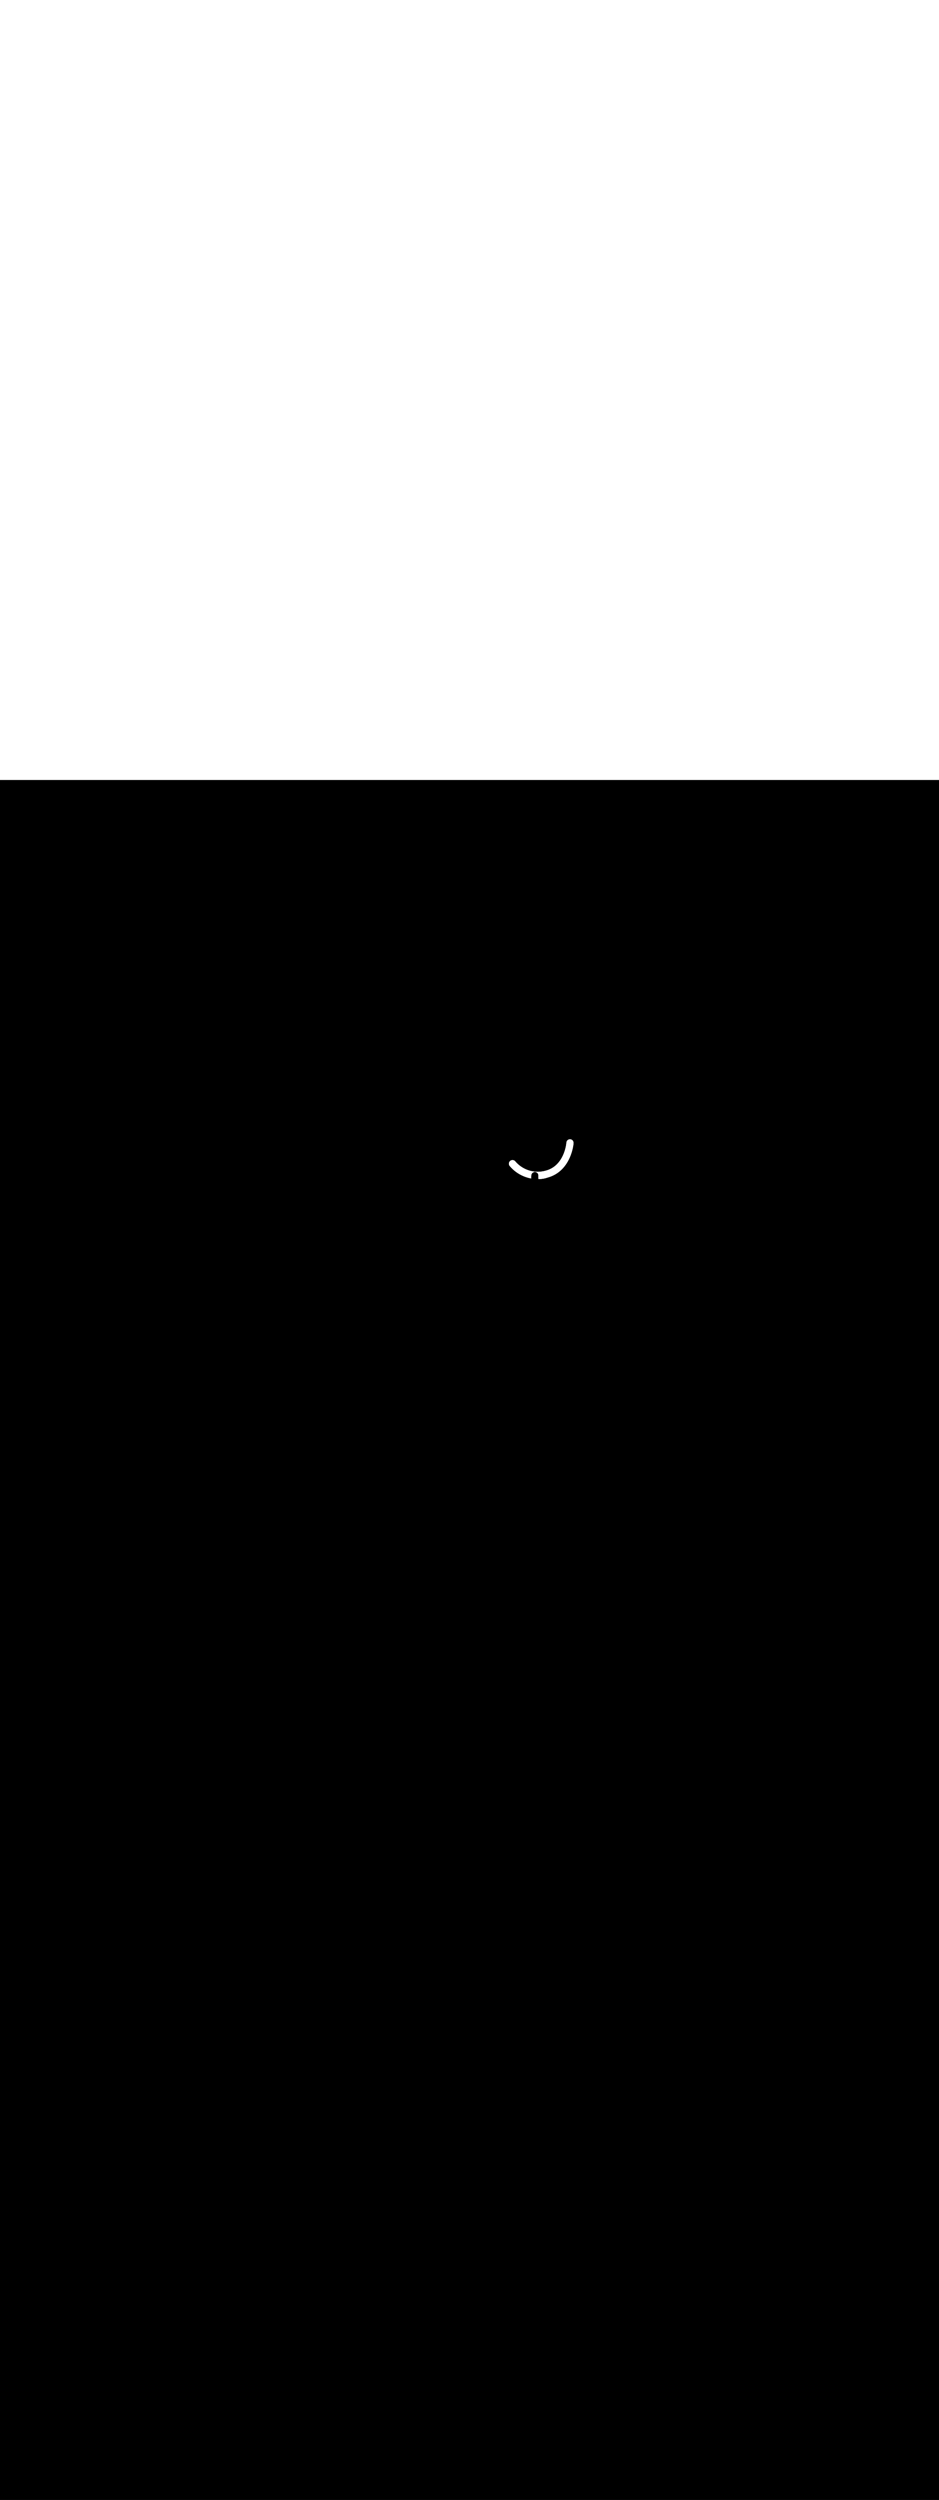 <ns0:svg xmlns:ns0="http://www.w3.org/2000/svg" version="1.1" id="Layer_1" x="0px" y="0px" viewBox="0 0 500 500" style="width: 188px;" xml:space="preserve" data-imageid="brainstorming-31" imageName="Brainstorming" class="illustrations_image"><ns0:rect x="0" y="0" width="100%" height="100%" fill="black" /><ns0:g id="highlighted-segment"><ns0:style type="text/css" style="" /><ns0:style type="text/css" style="">
	.st0_brainstorming-31{fill:#68E1FD;}
	.st1_brainstorming-31{fill:#FFFFFF;}
	.st2_brainstorming-31{fill:#231F20;}
	.st3_brainstorming-31{fill:#D1D3D4;}
</ns0:style><ns0:path class="st1_brainstorming-31" d="M 274.366 202.859 L 274.361 202.853 L 274.345 202.835 L 274.34 202.829 L 274.324 202.811 L 274.319 202.805 L 274.303 202.788 L 274.297 202.783 L 274.281 202.766 L 274.275 202.76 L 274.259 202.743 L 274.253 202.738 L 274.237 202.722 L 274.231 202.716 L 274.214 202.7 L 274.208 202.695 L 274.191 202.679 L 274.185 202.674 L 274.168 202.659 L 274.162 202.653 L 274.144 202.638 L 274.138 202.633 L 274.12 202.619 L 274.114 202.614 L 274.096 202.599 L 274.09 202.594 L 274.072 202.58 L 274.066 202.576 L 274.048 202.562 L 274.041 202.557 L 274.023 202.544 L 274.016 202.539 L 273.998 202.526 L 273.991 202.522 L 273.972 202.509 L 273.966 202.505 L 273.947 202.492 L 273.94 202.488 L 273.921 202.476 L 273.915 202.472 L 273.895 202.46 L 273.889 202.456 L 273.869 202.445 L 273.862 202.441 L 273.843 202.43 L 273.836 202.426 L 273.816 202.415 L 273.81 202.411 L 273.79 202.401 L 273.783 202.397 L 273.763 202.387 L 273.756 202.383 L 273.736 202.374 L 273.729 202.37 L 273.709 202.361 L 273.702 202.358 L 273.681 202.348 L 273.674 202.345 L 273.654 202.336 L 273.647 202.333 L 273.626 202.325 L 273.619 202.322 L 273.598 202.314 L 273.591 202.311 L 273.57 202.303 L 273.563 202.3 L 273.542 202.293 L 273.535 202.29 L 273.514 202.283 L 273.506 202.28 L 273.485 202.274 L 273.478 202.271 L 273.457 202.265 L 273.45 202.262 L 273.428 202.256 L 273.421 202.254 L 273.4 202.248 L 273.392 202.246 L 273.371 202.24 L 273.363 202.239 L 273.342 202.233 L 273.334 202.232 L 273.313 202.227 L 273.305 202.225 L 273.284 202.22 L 273.276 202.219 L 273.255 202.215 L 273.247 202.213 L 273.225 202.209 L 273.218 202.208 L 273.196 202.204 L 273.188 202.203 L 273.167 202.2 L 273.159 202.199 L 273.137 202.196 L 273.129 202.195 L 273.108 202.192 L 273.1 202.191 L 273.078 202.189 L 273.07 202.188 L 273.048 202.186 L 273.041 202.186 L 273.019 202.184 L 273.011 202.184 L 272.989 202.182 L 272.981 202.182 L 272.959 202.181 L 272.952 202.181 L 272.929 202.18 L 272.922 202.18 L 272.9 202.18 L 272.892 202.18 L 272.87 202.18 L 272.862 202.18 L 272.84 202.181 L 272.832 202.181 L 272.81 202.182 L 272.803 202.182 L 272.78 202.183 L 272.773 202.183 L 272.751 202.185 L 272.743 202.185 L 272.721 202.187 L 272.713 202.188 L 272.691 202.19 L 272.683 202.191 L 272.661 202.193 L 272.654 202.194 L 272.632 202.197 L 272.624 202.198 L 272.602 202.202 L 272.594 202.203 L 272.572 202.206 L 272.564 202.208 L 272.543 202.211 L 272.535 202.213 L 272.513 202.217 L 272.505 202.219 L 272.484 202.223 L 272.476 202.225 L 272.454 202.23 L 272.446 202.232 L 272.425 202.237 L 272.417 202.239 L 272.396 202.245 L 272.388 202.247 L 272.366 202.253 L 272.359 202.255 L 272.337 202.261 L 272.329 202.264 L 272.308 202.27 L 272.3 202.273 L 272.279 202.28 L 272.272 202.283 L 272.25 202.29 L 272.243 202.293 L 272.222 202.3 L 272.214 202.303 L 272.193 202.311 L 272.186 202.314 L 272.165 202.323 L 272.157 202.326 L 272.136 202.335 L 272.129 202.338 L 272.108 202.347 L 272.101 202.351 L 272.08 202.36 L 272.073 202.364 L 272.052 202.374 L 272.045 202.377 L 272.025 202.388 L 272.017 202.391 L 271.997 202.402 L 271.99 202.406 L 271.97 202.417 L 271.963 202.421 L 271.943 202.432 L 271.935 202.437 L 271.916 202.448 L 271.909 202.453 L 271.889 202.465 L 271.882 202.469 L 271.862 202.482 L 271.855 202.486 L 271.836 202.499 L 271.829 202.504 L 271.81 202.517 L 271.803 202.522 L 271.784 202.535 L 271.777 202.54 L 271.758 202.554 L 271.752 202.559 L 271.733 202.573 L 271.726 202.578 L 271.708 202.593 L 271.701 202.598 L 271.683 202.613 L 271.677 202.618 L 271.659 202.634 L 271.653 202.639 L 271.635 202.655 L 271.629 202.66 L 271.611 202.676 L 271.605 202.681 L 271.588 202.697 L 271.583 202.703 L 271.566 202.719 L 271.56 202.725 L 271.543 202.741 L 271.538 202.747 L 271.522 202.763 L 271.516 202.769 L 271.5 202.786 L 271.495 202.792 L 271.479 202.809 L 271.474 202.815 L 271.459 202.832 L 271.453 202.838 L 271.438 202.856 L 271.433 202.862 L 271.419 202.88 L 271.414 202.886 L 271.399 202.904 L 271.394 202.91 L 271.38 202.928 L 271.376 202.934 L 271.362 202.952 L 271.357 202.959 L 271.344 202.977 L 271.339 202.984 L 271.326 203.002 L 271.322 203.009 L 271.309 203.028 L 271.305 203.034 L 271.292 203.053 L 271.288 203.06 L 271.276 203.079 L 271.272 203.085 L 271.26 203.105 L 271.256 203.111 L 271.245 203.131 L 271.241 203.138 L 271.23 203.157 L 271.226 203.164 L 271.215 203.184 L 271.211 203.19 L 271.201 203.21 L 271.197 203.217 L 271.187 203.237 L 271.183 203.244 L 271.174 203.264 L 271.17 203.271 L 271.161 203.291 L 271.158 203.298 L 271.148 203.319 L 271.145 203.326 L 271.136 203.346 L 271.133 203.353 L 271.125 203.374 L 271.122 203.381 L 271.114 203.402 L 271.111 203.409 L 271.103 203.43 L 271.1 203.437 L 271.093 203.458 L 271.09 203.465 L 271.083 203.486 L 271.08 203.494 L 271.074 203.515 L 271.071 203.522 L 271.065 203.543 L 271.062 203.55 L 271.056 203.572 L 271.054 203.579 L 271.048 203.6 L 271.046 203.608 L 271.04 203.629 L 271.039 203.637 L 271.033 203.658 L 271.032 203.666 L 271.027 203.687 L 271.025 203.695 L 271.02 203.716 L 271.019 203.724 L 271.015 203.745 L 271.013 203.753 L 271.009 203.775 L 271.008 203.782 L 271.004 203.804 L 271.003 203.812 L 271 203.833 L 270.999 203.841 L 270.996 203.863 L 270.995 203.871 L 270.992 203.892 L 270.991 203.9 L 270.989 203.922 L 270.988 203.93 L 270.986 203.952 L 270.986 203.959 L 270.984 203.981 L 270.984 203.989 L 270.982 204.011 L 270.982 204.019 L 270.981 204.041 L 270.981 204.048 L 270.98 204.071 L 270.98 204.078 L 270.98 204.1 L 270.98 204.108 L 270.98 204.13 L 270.98 204.138 L 270.981 204.16 L 270.981 204.168 L 270.982 204.19 L 270.982 204.197 L 270.983 204.22 L 270.983 204.227 L 270.985 204.249 L 270.985 204.257 L 270.987 204.279 L 270.988 204.287 L 270.99 204.309 L 270.991 204.317 L 270.993 204.339 L 270.994 204.346 L 270.997 204.368 L 270.998 204.376 L 271.002 204.398 L 271.003 204.406 L 271.006 204.428 L 271.008 204.436 L 271.011 204.457 L 271.013 204.465 L 271.017 204.487 L 271.019 204.495 L 271.023 204.516 L 271.025 204.524 L 271.03 204.546 L 271.032 204.554 L 271.037 204.575 L 271.039 204.583 L 271.045 204.604 L 271.047 204.612 L 271.053 204.634 L 271.055 204.641 L 271.061 204.663 L 271.064 204.671 L 271.07 204.692 L 271.073 204.7 L 271.08 204.721 L 271.083 204.728 L 271.09 204.75 L 271.093 204.757 L 271.1 204.778 L 271.103 204.786 L 271.111 204.807 L 271.114 204.814 L 271.123 204.835 L 271.126 204.843 L 271.135 204.864 L 271.138 204.871 L 271.147 204.892 L 271.151 204.899 L 271.16 204.92 L 271.164 204.927 L 271.174 204.948 L 271.177 204.955 L 271.188 204.975 L 271.191 204.983 L 271.202 205.003 L 271.206 205.01 L 271.217 205.03 L 271.221 205.037 L 271.232 205.057 L 271.237 205.065 L 271.248 205.084 L 271.253 205.091 L 271.265 205.111 L 271.269 205.118 L 271.282 205.138 L 271.286 205.145 L 271.299 205.164 L 271.304 205.171 L 271.317 205.19 L 271.322 205.197 L 271.335 205.216 L 271.34 205.223 L 271.354 205.242 L 271.359 205.248 L 271.373 205.267 L 271.378 205.274 L 271.393 205.292 L 271.398 205.299 L 271.413 205.317 L 271.418 205.323 L 271.528 205.452 L 271.531 205.456 L 271.641 205.584 L 271.644 205.588 L 271.756 205.715 L 271.759 205.719 L 271.872 205.845 L 271.875 205.848 L 271.988 205.973 L 271.991 205.977 L 272.106 206.1 L 272.109 206.104 L 272.225 206.226 L 272.228 206.23 L 272.345 206.351 L 272.348 206.354 L 272.465 206.475 L 272.468 206.478 L 272.587 206.597 L 272.59 206.6 L 272.71 206.718 L 272.713 206.721 L 272.833 206.838 L 272.837 206.841 L 272.958 206.957 L 272.961 206.96 L 273.083 207.074 L 273.087 207.077 L 273.21 207.191 L 273.213 207.194 L 273.337 207.306 L 273.341 207.308 L 273.466 207.419 L 273.469 207.422 L 273.595 207.532 L 273.598 207.535 L 273.725 207.643 L 273.728 207.646 L 273.856 207.753 L 273.859 207.756 L 273.988 207.862 L 273.991 207.865 L 274.121 207.969 L 274.124 207.972 L 274.254 208.076 L 274.258 208.078 L 274.389 208.181 L 274.392 208.183 L 274.524 208.284 L 274.528 208.287 L 274.66 208.387 L 274.664 208.39 L 274.797 208.488 L 274.801 208.491 L 274.935 208.588 L 274.938 208.591 L 275.073 208.687 L 275.077 208.689 L 275.213 208.784 L 275.216 208.787 L 275.353 208.88 L 275.357 208.883 L 275.494 208.975 L 275.497 208.978 L 275.635 209.069 L 275.639 209.071 L 275.778 209.161 L 275.782 209.164 L 275.921 209.252 L 275.925 209.255 L 276.065 209.342 L 276.069 209.344 L 276.209 209.431 L 276.213 209.433 L 276.355 209.518 L 276.359 209.52 L 276.501 209.604 L 276.505 209.606 L 276.648 209.688 L 276.651 209.691 L 276.795 209.772 L 276.799 209.774 L 276.943 209.854 L 276.947 209.856 L 277.092 209.934 L 277.096 209.936 L 277.241 210.014 L 277.245 210.016 L 277.391 210.092 L 277.395 210.094 L 277.542 210.169 L 277.546 210.171 L 277.693 210.244 L 277.697 210.246 L 277.845 210.318 L 277.849 210.32 L 277.998 210.391 L 278.001 210.393 L 278.151 210.463 L 278.155 210.465 L 278.304 210.533 L 278.308 210.535 L 278.459 210.602 L 278.463 210.604 L 278.613 210.669 L 278.617 210.671 L 278.769 210.736 L 278.773 210.737 L 278.925 210.8 L 278.929 210.802 L 279.081 210.864 L 279.085 210.866 L 279.238 210.926 L 279.242 210.928 L 279.396 210.987 L 279.4 210.989 L 279.554 211.047 L 279.558 211.048 L 279.713 211.105 L 279.717 211.106 L 279.872 211.162 L 279.876 211.163 L 280.031 211.217 L 280.035 211.219 L 280.191 211.271 L 280.195 211.273 L 280.352 211.324 L 280.356 211.325 L 280.513 211.376 L 280.517 211.377 L 280.674 211.426 L 280.678 211.427 L 280.836 211.474 L 280.84 211.476 L 280.998 211.522 L 281.002 211.523 L 281.161 211.568 L 281.165 211.569 L 281.324 211.612 L 281.328 211.613 L 281.487 211.656 L 281.492 211.657 L 281.651 211.698 L 281.655 211.699 L 281.816 211.738 L 281.82 211.739 L 281.98 211.777 L 281.984 211.778 L 282.145 211.815 L 282.149 211.816 L 282.311 211.851 L 282.315 211.852 L 282.476 211.886 L 282.48 211.887 L 282.642 211.92 L 282.646 211.921 L 282.809 211.952 L 282.813 211.953 L 282.859 211.961 L 282.855 211.89 L 282.855 211.887 L 282.851 211.797 L 282.851 211.794 L 282.848 211.706 L 282.847 211.703 L 282.845 211.617 L 282.845 211.614 L 282.843 211.531 L 282.843 211.528 L 282.841 211.447 L 282.841 211.444 L 282.84 211.365 L 282.84 211.362 L 282.839 211.285 L 282.839 211.282 L 282.839 211.208 L 282.839 211.205 L 282.84 211.134 L 282.84 211.131 L 282.841 211.062 L 282.841 211.059 L 282.842 210.993 L 282.842 210.989 L 282.844 210.926 L 282.844 210.923 L 282.845 210.862 L 282.846 210.858 L 282.848 210.8 L 282.848 210.797 L 282.85 210.741 L 282.851 210.738 L 282.853 210.685 L 282.853 210.682 L 282.856 210.632 L 282.857 210.628 L 282.86 210.582 L 282.86 210.577 L 282.863 210.534 L 282.864 210.529 L 282.867 210.489 L 282.867 210.484 L 282.871 210.446 L 282.871 210.441 L 282.875 210.407 L 282.876 210.401 L 282.879 210.37 L 282.88 210.363 L 282.884 210.335 L 282.885 210.327 L 282.888 210.302 L 282.89 210.292 L 282.893 210.27 L 282.896 210.258 L 282.899 210.24 L 282.903 210.222 L 282.906 210.207 L 282.91 210.193 L 282.912 210.18 L 282.913 210.173 L 282.917 210.149 L 282.918 210.143 L 282.922 210.119 L 282.923 210.112 L 282.928 210.089 L 282.929 210.082 L 282.934 210.059 L 282.935 210.052 L 282.94 210.029 L 282.941 210.022 L 282.947 210 L 282.948 209.993 L 282.954 209.97 L 282.956 209.963 L 282.961 209.941 L 282.963 209.934 L 282.969 209.912 L 282.971 209.905 L 282.978 209.883 L 282.98 209.876 L 282.987 209.854 L 282.989 209.847 L 282.996 209.825 L 282.998 209.819 L 283.005 209.797 L 283.008 209.79 L 283.015 209.769 L 283.018 209.762 L 283.026 209.741 L 283.028 209.734 L 283.036 209.713 L 283.039 209.707 L 283.047 209.686 L 283.05 209.679 L 283.059 209.659 L 283.062 209.652 L 283.071 209.632 L 283.074 209.625 L 283.083 209.605 L 283.086 209.598 L 283.096 209.578 L 283.099 209.571 L 283.109 209.552 L 283.112 209.545 L 283.122 209.526 L 283.126 209.519 L 283.136 209.5 L 283.139 209.493 L 283.15 209.474 L 283.154 209.468 L 283.164 209.449 L 283.168 209.442 L 283.179 209.424 L 283.183 209.417 L 283.194 209.399 L 283.199 209.392 L 283.21 209.374 L 283.214 209.368 L 283.226 209.35 L 283.23 209.344 L 283.242 209.326 L 283.247 209.32 L 283.259 209.302 L 283.263 209.296 L 283.276 209.279 L 283.281 209.273 L 283.293 209.256 L 283.298 209.249 L 283.311 209.233 L 283.316 209.227 L 283.329 209.21 L 283.334 209.204 L 283.347 209.188 L 283.352 209.182 L 283.366 209.166 L 283.371 209.16 L 283.385 209.144 L 283.39 209.138 L 283.404 209.123 L 283.41 209.117 L 283.424 209.102 L 283.429 209.096 L 283.444 209.081 L 283.449 209.075 L 283.464 209.061 L 283.47 209.055 L 283.485 209.041 L 283.49 209.035 L 283.506 209.021 L 283.511 209.016 L 283.527 209.001 L 283.533 208.996 L 283.548 208.982 L 283.554 208.977 L 283.57 208.964 L 283.576 208.959 L 283.592 208.945 L 283.598 208.94 L 283.614 208.927 L 283.621 208.922 L 283.637 208.909 L 283.643 208.905 L 283.66 208.892 L 283.666 208.887 L 283.683 208.875 L 283.689 208.871 L 283.707 208.858 L 283.713 208.854 L 283.73 208.842 L 283.737 208.838 L 283.754 208.826 L 283.761 208.822 L 283.778 208.811 L 283.785 208.807 L 283.803 208.796 L 283.809 208.792 L 283.827 208.781 L 283.834 208.777 L 283.852 208.766 L 283.859 208.762 L 283.877 208.752 L 283.884 208.749 L 283.903 208.738 L 283.909 208.735 L 283.928 208.725 L 283.935 208.722 L 283.954 208.712 L 283.961 208.709 L 283.98 208.7 L 283.987 208.696 L 284.006 208.687 L 284.013 208.684 L 284.033 208.676 L 284.039 208.673 L 284.059 208.664 L 284.066 208.661 L 284.086 208.653 L 284.093 208.65 L 284.113 208.642 L 284.12 208.64 L 284.14 208.632 L 284.147 208.63 L 284.167 208.622 L 284.174 208.62 L 284.195 208.613 L 284.202 208.61 L 284.222 208.603 L 284.229 208.601 L 284.25 208.595 L 284.257 208.593 L 284.278 208.586 L 284.285 208.584 L 284.306 208.578 L 284.313 208.576 L 284.335 208.571 L 284.342 208.569 L 284.363 208.564 L 284.37 208.562 L 284.392 208.557 L 284.399 208.555 L 284.421 208.55 L 284.427 208.549 L 284.449 208.544 L 284.456 208.543 L 284.478 208.539 L 284.485 208.537 L 284.508 208.533 L 284.514 208.532 L 284.537 208.528 L 284.544 208.527 L 284.566 208.524 L 284.573 208.523 L 284.596 208.52 L 284.602 208.519 L 284.625 208.516 L 284.632 208.515 L 284.655 208.513 L 284.662 208.512 L 284.685 208.51 L 284.692 208.509 L 284.715 208.507 L 284.722 208.507 L 284.745 208.505 L 284.752 208.505 L 284.775 208.503 L 284.782 208.503 L 284.806 208.502 L 284.812 208.502 L 284.836 208.501 L 284.842 208.501 L 284.866 208.5 L 284.873 208.5 L 284.897 208.5 L 284.897 208.501 L 284.911 208.5 L 284.965 208.504 L 284.989 208.507 L 284.996 208.508 L 285.02 208.512 L 285.027 208.513 L 285.051 208.517 L 285.057 208.518 L 285.081 208.522 L 285.088 208.523 L 285.111 208.528 L 285.118 208.529 L 285.141 208.534 L 285.148 208.535 L 285.171 208.54 L 285.178 208.541 L 285.2 208.547 L 285.207 208.548 L 285.23 208.554 L 285.237 208.556 L 285.259 208.561 L 285.266 208.563 L 285.288 208.569 L 285.295 208.571 L 285.317 208.578 L 285.324 208.58 L 285.346 208.587 L 285.353 208.589 L 285.375 208.596 L 285.381 208.598 L 285.403 208.605 L 285.41 208.608 L 285.431 208.615 L 285.438 208.618 L 285.459 208.626 L 285.466 208.628 L 285.487 208.636 L 285.493 208.639 L 285.514 208.647 L 285.521 208.65 L 285.541 208.659 L 285.548 208.662 L 285.568 208.671 L 285.575 208.674 L 285.595 208.683 L 285.602 208.686 L 285.622 208.696 L 285.629 208.699 L 285.648 208.709 L 285.655 208.712 L 285.674 208.722 L 285.681 208.726 L 285.7 208.736 L 285.707 208.739 L 285.726 208.75 L 285.732 208.754 L 285.751 208.764 L 285.758 208.768 L 285.776 208.779 L 285.783 208.783 L 285.801 208.794 L 285.808 208.799 L 285.826 208.81 L 285.832 208.814 L 285.85 208.826 L 285.856 208.83 L 285.874 208.842 L 285.88 208.847 L 285.898 208.859 L 285.904 208.863 L 285.921 208.876 L 285.927 208.881 L 285.944 208.893 L 285.951 208.898 L 285.967 208.911 L 285.973 208.916 L 285.99 208.929 L 285.996 208.934 L 286.012 208.947 L 286.018 208.952 L 286.034 208.966 L 286.04 208.971 L 286.056 208.985 L 286.062 208.99 L 286.077 209.004 L 286.083 209.01 L 286.098 209.024 L 286.104 209.029 L 286.119 209.044 L 286.125 209.049 L 286.139 209.064 L 286.145 209.07 L 286.159 209.085 L 286.165 209.09 L 286.179 209.106 L 286.184 209.111 L 286.199 209.127 L 286.204 209.133 L 286.218 209.148 L 286.223 209.154 L 286.236 209.17 L 286.241 209.176 L 286.255 209.192 L 286.26 209.198 L 286.273 209.214 L 286.278 209.221 L 286.291 209.237 L 286.295 209.243 L 286.308 209.26 L 286.313 209.266 L 286.325 209.283 L 286.329 209.289 L 286.342 209.307 L 286.346 209.313 L 286.358 209.33 L 286.362 209.337 L 286.374 209.354 L 286.378 209.361 L 286.389 209.378 L 286.393 209.385 L 286.404 209.403 L 286.408 209.409 L 286.419 209.427 L 286.423 209.434 L 286.434 209.452 L 286.438 209.459 L 286.448 209.477 L 286.451 209.484 L 286.462 209.503 L 286.465 209.509 L 286.475 209.528 L 286.478 209.535 L 286.488 209.554 L 286.491 209.561 L 286.5 209.58 L 286.504 209.587 L 286.513 209.606 L 286.516 209.613 L 286.524 209.633 L 286.527 209.639 L 286.536 209.659 L 286.539 209.666 L 286.547 209.686 L 286.55 209.693 L 286.558 209.713 L 286.56 209.72 L 286.568 209.74 L 286.57 209.747 L 286.578 209.767 L 286.58 209.774 L 286.587 209.795 L 286.59 209.802 L 286.597 209.822 L 286.599 209.829 L 286.605 209.85 L 286.607 209.857 L 286.614 209.878 L 286.616 209.885 L 286.622 209.906 L 286.624 209.913 L 286.629 209.935 L 286.631 209.942 L 286.636 209.963 L 286.638 209.97 L 286.643 209.992 L 286.645 209.999 L 286.65 210.021 L 286.651 210.027 L 286.656 210.049 L 286.657 210.056 L 286.661 210.078 L 286.663 210.085 L 286.667 210.108 L 286.668 210.114 L 286.672 210.137 L 286.673 210.144 L 286.676 210.166 L 286.677 210.173 L 286.68 210.196 L 286.681 210.202 L 286.684 210.225 L 286.685 210.232 L 286.687 210.255 L 286.688 210.262 L 286.69 210.285 L 286.691 210.292 L 286.693 210.315 L 286.693 210.322 L 286.695 210.345 L 286.695 210.352 L 286.697 210.375 L 286.697 210.382 L 286.698 210.406 L 286.698 210.412 L 286.699 210.436 L 286.699 210.442 L 286.7 210.466 L 286.7 210.473 L 286.7 210.497 L 286.7 210.513 L 286.7 210.518 L 286.699 210.527 L 286.699 210.535 L 286.699 210.538 L 286.698 210.548 L 286.698 210.549 L 286.698 210.562 L 286.697 210.578 L 286.696 210.595 L 286.695 210.616 L 286.694 210.638 L 286.693 210.663 L 286.691 210.691 L 286.69 210.721 L 286.689 210.753 L 286.688 210.788 L 286.687 210.825 L 286.686 210.864 L 286.685 210.906 L 286.684 210.95 L 286.684 210.996 L 286.683 211.044 L 286.683 211.095 L 286.683 211.147 L 286.684 211.201 L 286.684 211.258 L 286.685 211.316 L 286.686 211.377 L 286.688 211.439 L 286.69 211.503 L 286.692 211.569 L 286.695 211.636 L 286.698 211.706 L 286.701 211.776 L 286.705 211.849 L 286.71 211.923 L 286.715 211.999 L 286.721 212.076 L 286.727 212.155 L 286.734 212.235 L 286.739 212.294 L 286.754 212.294 L 286.755 212.294 L 286.809 212.292 L 286.81 212.292 L 286.864 212.291 L 286.865 212.291 L 286.919 212.289 L 286.921 212.289 L 286.974 212.287 L 286.976 212.287 L 287.029 212.285 L 287.031 212.285 L 287.084 212.283 L 287.086 212.283 L 287.139 212.281 L 287.141 212.281 L 287.194 212.278 L 287.196 212.278 L 287.249 212.276 L 287.251 212.276 L 287.304 212.273 L 287.305 212.273 L 287.359 212.27 L 287.36 212.27 L 287.414 212.267 L 287.415 212.267 L 287.468 212.264 L 287.47 212.264 L 287.523 212.261 L 287.524 212.261 L 287.578 212.258 L 287.579 212.257 L 287.632 212.254 L 287.634 212.254 L 287.687 212.25 L 287.688 212.25 L 287.742 212.246 L 287.743 212.246 L 287.796 212.242 L 287.798 212.242 L 287.851 212.238 L 287.852 212.238 L 287.905 212.233 L 287.907 212.233 L 287.96 212.229 L 287.961 212.229 L 288.014 212.224 L 288.016 212.224 L 288.068 212.219 L 288.07 212.219 L 288.123 212.214 L 288.124 212.214 L 288.177 212.209 L 288.179 212.209 L 288.231 212.203 L 288.233 212.203 L 288.286 212.198 L 288.287 212.197 L 288.34 212.192 L 288.342 212.192 L 288.394 212.186 L 288.396 212.186 L 288.448 212.18 L 288.45 212.179 L 288.503 212.173 L 288.504 212.173 L 288.557 212.167 L 288.558 212.167 L 288.611 212.16 L 288.613 212.16 L 288.665 212.153 L 288.667 212.153 L 288.719 212.146 L 288.721 212.146 L 288.773 212.139 L 288.775 212.139 L 288.827 212.131 L 288.829 212.131 L 288.881 212.124 L 288.883 212.124 L 288.935 212.116 L 288.937 212.116 L 288.989 212.108 L 288.991 212.108 L 289.043 212.1 L 289.045 212.1 L 289.097 212.091 L 289.099 212.091 L 289.151 212.083 L 289.153 212.082 L 289.205 212.074 L 289.207 212.074 L 289.259 212.065 L 289.261 212.065 L 289.313 212.056 L 289.315 212.055 L 289.367 212.046 L 289.369 212.046 L 289.421 212.037 L 289.422 212.036 L 289.474 212.027 L 289.476 212.027 L 289.528 212.017 L 289.53 212.017 L 289.582 212.007 L 289.584 212.006 L 289.636 211.996 L 289.638 211.996 L 289.69 211.986 L 289.691 211.985 L 289.743 211.975 L 289.745 211.974 L 289.797 211.964 L 289.799 211.963 L 289.851 211.953 L 289.853 211.952 L 289.905 211.941 L 289.906 211.941 L 289.958 211.929 L 289.96 211.929 L 290.012 211.917 L 290.014 211.917 L 290.066 211.905 L 290.068 211.905 L 290.119 211.893 L 290.121 211.893 L 290.173 211.88 L 290.175 211.88 L 290.227 211.868 L 290.228 211.867 L 290.28 211.855 L 290.282 211.854 L 290.334 211.841 L 290.336 211.841 L 290.387 211.828 L 290.389 211.827 L 290.441 211.814 L 290.443 211.814 L 290.495 211.8 L 290.497 211.8 L 290.548 211.786 L 290.55 211.786 L 290.602 211.772 L 290.604 211.771 L 290.655 211.757 L 290.657 211.757 L 290.709 211.742 L 290.711 211.742 L 290.763 211.727 L 290.764 211.727 L 290.816 211.712 L 290.818 211.711 L 290.87 211.696 L 290.872 211.696 L 290.923 211.68 L 290.925 211.68 L 290.977 211.664 L 290.979 211.664 L 291.03 211.648 L 291.032 211.648 L 291.084 211.632 L 291.086 211.631 L 291.137 211.615 L 291.139 211.614 L 291.191 211.598 L 291.193 211.597 L 291.244 211.581 L 291.246 211.58 L 291.298 211.563 L 291.3 211.562 L 291.351 211.545 L 291.353 211.545 L 291.405 211.527 L 291.407 211.527 L 291.458 211.509 L 291.46 211.508 L 291.512 211.491 L 291.514 211.49 L 291.551 211.477 L 291.902 211.378 L 291.912 211.375 L 292.272 211.265 L 292.282 211.262 L 292.635 211.146 L 292.645 211.143 L 292.992 211.021 L 293.002 211.017 L 293.342 210.889 L 293.352 210.885 L 293.686 210.752 L 293.696 210.748 L 294.024 210.608 L 294.033 210.604 L 294.355 210.459 L 294.364 210.454 L 294.679 210.304 L 294.689 210.299 L 294.998 210.144 L 295.007 210.139 L 295.31 209.979 L 295.32 209.974 L 295.616 209.808 L 295.626 209.803 L 295.916 209.633 L 295.925 209.627 L 296.21 209.452 L 296.219 209.447 L 296.498 209.268 L 296.507 209.262 L 296.78 209.078 L 296.789 209.073 L 297.056 208.885 L 297.065 208.879 L 297.327 208.687 L 297.335 208.681 L 297.591 208.486 L 297.599 208.479 L 297.85 208.28 L 297.857 208.274 L 298.103 208.071 L 298.11 208.065 L 298.35 207.858 L 298.357 207.852 L 298.592 207.642 L 298.599 207.636 L 298.828 207.423 L 298.835 207.417 L 299.059 207.201 L 299.065 207.195 L 299.284 206.976 L 299.29 206.97 L 299.504 206.749 L 299.51 206.742 L 299.719 206.518 L 299.725 206.512 L 299.928 206.286 L 299.934 206.28 L 300.133 206.051 L 300.138 206.045 L 300.332 205.814 L 300.337 205.808 L 300.526 205.576 L 300.531 205.569 L 300.715 205.335 L 300.72 205.329 L 300.9 205.093 L 300.904 205.087 L 301.079 204.849 L 301.084 204.843 L 301.254 204.605 L 301.258 204.598 L 301.424 204.359 L 301.428 204.353 L 301.589 204.112 L 301.593 204.106 L 301.75 203.864 L 301.754 203.858 L 301.906 203.615 L 301.91 203.61 L 302.058 203.366 L 302.061 203.361 L 302.205 203.117 L 302.209 203.111 L 302.348 202.868 L 302.352 202.862 L 302.487 202.618 L 302.49 202.612 L 302.622 202.368 L 302.625 202.363 L 302.752 202.119 L 302.755 202.114 L 302.879 201.87 L 302.881 201.865 L 303.001 201.622 L 303.004 201.616 L 303.12 201.374 L 303.122 201.369 L 303.234 201.127 L 303.237 201.122 L 303.345 200.881 L 303.347 200.876 L 303.452 200.637 L 303.454 200.632 L 303.555 200.393 L 303.557 200.388 L 303.655 200.151 L 303.657 200.146 L 303.751 199.911 L 303.753 199.906 L 303.844 199.672 L 303.846 199.667 L 303.933 199.435 L 303.935 199.43 L 304.019 199.2 L 304.02 199.196 L 304.101 198.967 L 304.103 198.963 L 304.181 198.737 L 304.182 198.733 L 304.257 198.509 L 304.258 198.505 L 304.33 198.284 L 304.331 198.28 L 304.4 198.061 L 304.401 198.057 L 304.467 197.842 L 304.468 197.838 L 304.531 197.625 L 304.532 197.621 L 304.592 197.412 L 304.593 197.408 L 304.65 197.202 L 304.651 197.198 L 304.706 196.995 L 304.707 196.991 L 304.759 196.792 L 304.76 196.789 L 304.809 196.593 L 304.81 196.59 L 304.857 196.398 L 304.857 196.395 L 304.902 196.207 L 304.903 196.204 L 304.945 196.02 L 304.945 196.017 L 304.985 195.838 L 304.986 195.835 L 305.023 195.66 L 305.024 195.657 L 305.059 195.487 L 305.059 195.484 L 305.092 195.319 L 305.093 195.315 L 305.124 195.155 L 305.124 195.152 L 305.153 194.997 L 305.154 194.994 L 305.181 194.844 L 305.181 194.841 L 305.206 194.696 L 305.207 194.693 L 305.23 194.554 L 305.23 194.551 L 305.251 194.418 L 305.252 194.415 L 305.271 194.287 L 305.272 194.284 L 305.29 194.163 L 305.29 194.16 L 305.306 194.044 L 305.307 194.041 L 305.321 193.932 L 305.322 193.929 L 305.335 193.826 L 305.335 193.823 L 305.347 193.727 L 305.347 193.724 L 305.357 193.635 L 305.358 193.631 L 305.367 193.549 L 305.367 193.546 L 305.375 193.47 L 305.375 193.467 L 305.381 193.398 L 305.382 193.394 L 305.387 193.333 L 305.387 193.329 L 305.391 193.276 L 305.392 193.271 L 305.395 193.225 L 305.395 193.219 L 305.398 193.181 L 305.398 193.173 L 305.399 193.143 L 305.4 193.131 L 305.4 193.109 L 305.4 193.097 L 305.4 193.073 L 305.4 193.066 L 305.399 193.042 L 305.399 193.036 L 305.398 193.012 L 305.398 193.006 L 305.397 192.982 L 305.397 192.975 L 305.395 192.952 L 305.395 192.945 L 305.393 192.922 L 305.393 192.915 L 305.391 192.892 L 305.39 192.885 L 305.388 192.862 L 305.387 192.855 L 305.385 192.832 L 305.384 192.825 L 305.381 192.802 L 305.38 192.796 L 305.377 192.773 L 305.376 192.766 L 305.373 192.744 L 305.372 192.737 L 305.368 192.714 L 305.367 192.708 L 305.363 192.685 L 305.361 192.678 L 305.357 192.656 L 305.356 192.649 L 305.351 192.627 L 305.35 192.621 L 305.345 192.599 L 305.343 192.592 L 305.338 192.57 L 305.336 192.563 L 305.331 192.542 L 305.329 192.535 L 305.324 192.513 L 305.322 192.506 L 305.316 192.485 L 305.314 192.478 L 305.307 192.457 L 305.305 192.45 L 305.299 192.429 L 305.297 192.422 L 305.29 192.402 L 305.287 192.395 L 305.28 192.374 L 305.278 192.367 L 305.27 192.347 L 305.268 192.34 L 305.26 192.32 L 305.258 192.313 L 305.25 192.293 L 305.247 192.286 L 305.239 192.266 L 305.236 192.259 L 305.227 192.239 L 305.224 192.233 L 305.216 192.213 L 305.213 192.206 L 305.204 192.187 L 305.2 192.18 L 305.191 192.161 L 305.188 192.154 L 305.178 192.135 L 305.175 192.128 L 305.165 192.109 L 305.162 192.103 L 305.151 192.084 L 305.148 192.077 L 305.138 192.059 L 305.134 192.052 L 305.123 192.034 L 305.119 192.027 L 305.108 192.009 L 305.104 192.003 L 305.093 191.985 L 305.089 191.978 L 305.078 191.961 L 305.074 191.954 L 305.062 191.937 L 305.058 191.93 L 305.046 191.913 L 305.042 191.907 L 305.029 191.889 L 305.025 191.883 L 305.013 191.866 L 305.008 191.86 L 304.995 191.843 L 304.991 191.837 L 304.978 191.821 L 304.973 191.814 L 304.96 191.798 L 304.955 191.792 L 304.941 191.776 L 304.936 191.77 L 304.923 191.754 L 304.918 191.748 L 304.904 191.733 L 304.899 191.727 L 304.884 191.711 L 304.879 191.706 L 304.865 191.69 L 304.859 191.685 L 304.845 191.67 L 304.839 191.664 L 304.825 191.649 L 304.819 191.644 L 304.804 191.629 L 304.798 191.624 L 304.783 191.61 L 304.777 191.604 L 304.762 191.59 L 304.756 191.585 L 304.74 191.571 L 304.734 191.566 L 304.718 191.552 L 304.712 191.547 L 304.696 191.534 L 304.69 191.529 L 304.673 191.516 L 304.667 191.511 L 304.651 191.498 L 304.644 191.493 L 304.627 191.481 L 304.621 191.476 L 304.604 191.463 L 304.598 191.459 L 304.58 191.447 L 304.574 191.442 L 304.556 191.43 L 304.55 191.426 L 304.532 191.414 L 304.526 191.41 L 304.508 191.399 L 304.501 191.394 L 304.483 191.383 L 304.476 191.379 L 304.458 191.368 L 304.451 191.364 L 304.432 191.354 L 304.426 191.35 L 304.407 191.339 L 304.4 191.336 L 304.381 191.326 L 304.374 191.322 L 304.355 191.312 L 304.348 191.309 L 304.329 191.299 L 304.322 191.296 L 304.302 191.286 L 304.295 191.283 L 304.275 191.274 L 304.268 191.271 L 304.248 191.262 L 304.241 191.259 L 304.221 191.25 L 304.214 191.247 L 304.193 191.239 L 304.187 191.236 L 304.166 191.228 L 304.159 191.226 L 304.138 191.218 L 304.131 191.215 L 304.11 191.208 L 304.103 191.205 L 304.081 191.198 L 304.075 191.196 L 304.053 191.189 L 304.046 191.187 L 304.024 191.18 L 304.017 191.178 L 303.995 191.171 L 303.988 191.169 L 303.966 191.163 L 303.959 191.161 L 303.937 191.156 L 303.93 191.154 L 303.907 191.148 L 303.9 191.147 L 303.878 191.141 L 303.871 191.14 L 303.848 191.135 L 303.841 191.134 L 303.818 191.129 L 303.811 191.128 L 303.788 191.123 L 303.781 191.122 L 303.757 191.118 L 303.751 191.117 L 303.727 191.113 L 303.72 191.112 L 303.696 191.108 L 303.689 191.107 L 303.665 191.104 L 303.597 191.1 L 303.573 191.1 L 303.566 191.1 L 303.542 191.101 L 303.536 191.101 L 303.512 191.102 L 303.506 191.102 L 303.482 191.103 L 303.475 191.103 L 303.452 191.105 L 303.445 191.105 L 303.422 191.107 L 303.415 191.107 L 303.392 191.109 L 303.385 191.11 L 303.362 191.112 L 303.355 191.113 L 303.332 191.115 L 303.325 191.116 L 303.302 191.119 L 303.296 191.12 L 303.273 191.123 L 303.266 191.124 L 303.244 191.127 L 303.237 191.128 L 303.214 191.132 L 303.208 191.133 L 303.185 191.137 L 303.178 191.139 L 303.156 191.143 L 303.149 191.144 L 303.127 191.149 L 303.121 191.15 L 303.099 191.155 L 303.092 191.157 L 303.07 191.162 L 303.063 191.164 L 303.042 191.169 L 303.035 191.171 L 303.013 191.176 L 303.006 191.178 L 302.985 191.184 L 302.978 191.186 L 302.957 191.193 L 302.95 191.195 L 302.929 191.201 L 302.922 191.203 L 302.902 191.21 L 302.895 191.213 L 302.874 191.22 L 302.867 191.222 L 302.847 191.23 L 302.84 191.232 L 302.82 191.24 L 302.813 191.242 L 302.793 191.25 L 302.786 191.253 L 302.766 191.261 L 302.759 191.264 L 302.739 191.273 L 302.733 191.276 L 302.713 191.284 L 302.706 191.287 L 302.687 191.296 L 302.68 191.3 L 302.661 191.309 L 302.654 191.312 L 302.635 191.322 L 302.628 191.325 L 302.609 191.335 L 302.603 191.338 L 302.584 191.349 L 302.577 191.352 L 302.559 191.362 L 302.552 191.366 L 302.534 191.377 L 302.527 191.381 L 302.509 191.392 L 302.503 191.396 L 302.485 191.407 L 302.478 191.411 L 302.461 191.422 L 302.454 191.426 L 302.437 191.438 L 302.43 191.442 L 302.413 191.454 L 302.407 191.458 L 302.389 191.471 L 302.383 191.475 L 302.366 191.487 L 302.36 191.492 L 302.343 191.505 L 302.337 191.509 L 302.321 191.522 L 302.314 191.527 L 302.298 191.54 L 302.292 191.545 L 302.276 191.559 L 302.27 191.564 L 302.254 191.577 L 302.248 191.582 L 302.233 191.596 L 302.227 191.601 L 302.211 191.616 L 302.206 191.621 L 302.19 191.635 L 302.185 191.641 L 302.17 191.655 L 302.164 191.661 L 302.149 191.675 L 302.144 191.681 L 302.129 191.696 L 302.124 191.702 L 302.11 191.717 L 302.104 191.723 L 302.09 191.738 L 302.085 191.744 L 302.071 191.76 L 302.066 191.766 L 302.052 191.782 L 302.047 191.788 L 302.034 191.804 L 302.029 191.81 L 302.016 191.827 L 302.011 191.833 L 301.998 191.849 L 301.993 191.856 L 301.981 191.873 L 301.976 191.879 L 301.963 191.896 L 301.959 191.902 L 301.947 191.92 L 301.942 191.926 L 301.93 191.944 L 301.926 191.95 L 301.914 191.968 L 301.91 191.974 L 301.899 191.992 L 301.894 191.999 L 301.883 192.017 L 301.879 192.024 L 301.868 192.042 L 301.864 192.049 L 301.854 192.068 L 301.85 192.074 L 301.839 192.093 L 301.836 192.1 L 301.826 192.119 L 301.822 192.126 L 301.812 192.145 L 301.809 192.152 L 301.799 192.171 L 301.796 192.178 L 301.786 192.198 L 301.783 192.205 L 301.774 192.225 L 301.771 192.232 L 301.762 192.252 L 301.759 192.259 L 301.75 192.279 L 301.747 192.286 L 301.739 192.307 L 301.736 192.313 L 301.728 192.334 L 301.726 192.341 L 301.718 192.362 L 301.715 192.369 L 301.708 192.39 L 301.705 192.397 L 301.698 192.419 L 301.696 192.425 L 301.689 192.447 L 301.687 192.454 L 301.68 192.476 L 301.678 192.483 L 301.671 192.505 L 301.669 192.512 L 301.663 192.534 L 301.661 192.541 L 301.656 192.563 L 301.654 192.57 L 301.648 192.593 L 301.647 192.6 L 301.641 192.622 L 301.64 192.629 L 301.635 192.652 L 301.634 192.659 L 301.629 192.682 L 301.628 192.689 L 301.623 192.712 L 301.622 192.719 L 301.618 192.743 L 301.617 192.749 L 301.613 192.773 L 301.612 192.78 L 301.608 192.804 L 301.607 192.811 L 301.604 192.835 L 301.601 192.891 L 301.6 192.891 L 301.6 192.904 L 301.599 192.92 L 301.598 192.946 L 301.595 192.98 L 301.592 193.022 L 301.588 193.071 L 301.583 193.126 L 301.577 193.188 L 301.57 193.256 L 301.561 193.331 L 301.552 193.411 L 301.541 193.497 L 301.529 193.588 L 301.516 193.685 L 301.501 193.787 L 301.485 193.895 L 301.468 194.007 L 301.449 194.124 L 301.428 194.246 L 301.406 194.373 L 301.382 194.505 L 301.357 194.64 L 301.33 194.78 L 301.301 194.924 L 301.27 195.072 L 301.237 195.224 L 301.203 195.379 L 301.166 195.538 L 301.127 195.701 L 301.086 195.867 L 301.044 196.035 L 300.999 196.207 L 300.951 196.382 L 300.902 196.56 L 300.85 196.74 L 300.795 196.923 L 300.739 197.108 L 300.68 197.296 L 300.618 197.485 L 300.554 197.677 L 300.487 197.87 L 300.417 198.065 L 300.345 198.262 L 300.27 198.46 L 300.193 198.659 L 300.112 198.859 L 300.029 199.061 L 299.942 199.264 L 299.853 199.467 L 299.76 199.671 L 299.665 199.875 L 299.566 200.08 L 299.465 200.285 L 299.36 200.49 L 299.252 200.696 L 299.14 200.901 L 299.026 201.106 L 298.907 201.31 L 298.786 201.514 L 298.661 201.717 L 298.532 201.92 L 298.4 202.121 L 298.264 202.322 L 298.125 202.521 L 297.982 202.72 L 297.835 202.916 L 297.684 203.111 L 297.53 203.305 L 297.372 203.497 L 297.21 203.687 L 297.043 203.874 L 296.873 204.06 L 296.699 204.243 L 296.521 204.424 L 296.338 204.603 L 296.151 204.778 L 295.96 204.951 L 295.765 205.122 L 295.566 205.289 L 295.362 205.453 L 295.153 205.613 L 294.94 205.771 L 294.723 205.925 L 294.501 206.075 L 294.274 206.222 L 294.042 206.365 L 293.806 206.503 L 293.565 206.638 L 293.318 206.769 L 293.067 206.895 L 292.811 207.017 L 292.55 207.134 L 292.284 207.246 L 292.012 207.354 L 291.735 207.457 L 291.453 207.555 L 291.165 207.647 L 290.872 207.735 L 290.568 207.818 L 290.386 207.867 L 290.207 207.914 L 290.027 207.958 L 289.847 208.001 L 289.667 208.041 L 289.487 208.079 L 289.307 208.114 L 289.126 208.148 L 288.946 208.179 L 288.765 208.209 L 288.584 208.236 L 288.403 208.261 L 288.223 208.284 L 288.042 208.305 L 287.861 208.323 L 287.68 208.34 L 287.499 208.354 L 287.319 208.367 L 287.138 208.377 L 286.957 208.385 L 286.777 208.391 L 286.597 208.395 L 286.416 208.397 L 286.236 208.397 L 286.056 208.395 L 285.877 208.39 L 285.697 208.384 L 285.518 208.376 L 285.339 208.365 L 285.16 208.353 L 284.981 208.338 L 284.803 208.322 L 284.625 208.303 L 284.447 208.282 L 284.27 208.26 L 284.093 208.235 L 283.916 208.209 L 283.74 208.18 L 283.564 208.149 L 283.389 208.117 L 283.214 208.082 L 283.039 208.046 L 282.865 208.007 L 282.692 207.967 L 282.519 207.924 L 282.346 207.88 L 282.174 207.834 L 282.002 207.785 L 281.832 207.735 L 281.661 207.683 L 281.491 207.629 L 281.322 207.573 L 281.154 207.515 L 280.986 207.455 L 280.819 207.394 L 280.652 207.33 L 280.487 207.265 L 280.322 207.197 L 280.157 207.128 L 279.994 207.057 L 279.831 206.984 L 279.669 206.909 L 279.508 206.832 L 279.347 206.754 L 279.188 206.673 L 279.029 206.591 L 278.871 206.507 L 278.714 206.421 L 278.558 206.333 L 278.403 206.243 L 278.249 206.152 L 278.096 206.059 L 277.943 205.964 L 277.792 205.867 L 277.642 205.768 L 277.493 205.668 L 277.344 205.565 L 277.197 205.461 L 277.051 205.356 L 276.906 205.248 L 276.762 205.139 L 276.62 205.028 L 276.478 204.915 L 276.337 204.8 L 276.198 204.684 L 276.06 204.566 L 275.923 204.446 L 275.787 204.325 L 275.653 204.201 L 275.52 204.076 L 275.388 203.95 L 275.257 203.821 L 275.128 203.691 L 275 203.559 L 274.873 203.426 L 274.748 203.291 L 274.624 203.154 L 274.501 203.015 L 274.38 202.875 L 274.366 202.859 Z" id="element_296" style="" /><ns0:path class="st1_brainstorming-31" d="M 274.366 202.859 L 274.361 202.853 L 274.345 202.835 L 274.34 202.829 L 274.324 202.811 L 274.319 202.805 L 274.303 202.788 L 274.297 202.783 L 274.281 202.766 L 274.275 202.76 L 274.259 202.743 L 274.253 202.738 L 274.237 202.722 L 274.231 202.716 L 274.214 202.7 L 274.208 202.695 L 274.191 202.679 L 274.185 202.674 L 274.168 202.659 L 274.162 202.653 L 274.144 202.638 L 274.138 202.633 L 274.12 202.619 L 274.114 202.614 L 274.096 202.599 L 274.09 202.594 L 274.072 202.58 L 274.066 202.576 L 274.048 202.562 L 274.041 202.557 L 274.023 202.544 L 274.016 202.539 L 273.998 202.526 L 273.991 202.522 L 273.972 202.509 L 273.966 202.505 L 273.947 202.492 L 273.94 202.488 L 273.921 202.476 L 273.915 202.472 L 273.895 202.46 L 273.889 202.456 L 273.869 202.445 L 273.862 202.441 L 273.843 202.43 L 273.836 202.426 L 273.816 202.415 L 273.81 202.411 L 273.79 202.401 L 273.783 202.397 L 273.763 202.387 L 273.756 202.383 L 273.736 202.374 L 273.729 202.37 L 273.709 202.361 L 273.702 202.358 L 273.681 202.348 L 273.674 202.345 L 273.654 202.336 L 273.647 202.333 L 273.626 202.325 L 273.619 202.322 L 273.598 202.314 L 273.591 202.311 L 273.57 202.303 L 273.563 202.3 L 273.542 202.293 L 273.535 202.29 L 273.514 202.283 L 273.506 202.28 L 273.485 202.274 L 273.478 202.271 L 273.457 202.265 L 273.45 202.262 L 273.428 202.256 L 273.421 202.254 L 273.4 202.248 L 273.392 202.246 L 273.371 202.24 L 273.363 202.239 L 273.342 202.233 L 273.334 202.232 L 273.313 202.227 L 273.305 202.225 L 273.284 202.22 L 273.276 202.219 L 273.255 202.215 L 273.247 202.213 L 273.225 202.209 L 273.218 202.208 L 273.196 202.204 L 273.188 202.203 L 273.167 202.2 L 273.159 202.199 L 273.137 202.196 L 273.129 202.195 L 273.108 202.192 L 273.1 202.191 L 273.078 202.189 L 273.07 202.188 L 273.048 202.186 L 273.041 202.186 L 273.019 202.184 L 273.011 202.184 L 272.989 202.182 L 272.981 202.182 L 272.959 202.181 L 272.952 202.181 L 272.929 202.18 L 272.922 202.18 L 272.9 202.18 L 272.892 202.18 L 272.87 202.18 L 272.862 202.18 L 272.84 202.181 L 272.832 202.181 L 272.81 202.182 L 272.803 202.182 L 272.78 202.183 L 272.773 202.183 L 272.751 202.185 L 272.743 202.185 L 272.721 202.187 L 272.713 202.188 L 272.691 202.19 L 272.683 202.191 L 272.661 202.193 L 272.654 202.194 L 272.632 202.197 L 272.624 202.198 L 272.602 202.202 L 272.594 202.203 L 272.572 202.206 L 272.564 202.208 L 272.543 202.211 L 272.535 202.213 L 272.513 202.217 L 272.505 202.219 L 272.484 202.223 L 272.476 202.225 L 272.454 202.23 L 272.446 202.232 L 272.425 202.237 L 272.417 202.239 L 272.396 202.245 L 272.388 202.247 L 272.366 202.253 L 272.359 202.255 L 272.337 202.261 L 272.329 202.264 L 272.308 202.27 L 272.3 202.273 L 272.279 202.28 L 272.272 202.283 L 272.25 202.29 L 272.243 202.293 L 272.222 202.3 L 272.214 202.303 L 272.193 202.311 L 272.186 202.314 L 272.165 202.323 L 272.157 202.326 L 272.136 202.335 L 272.129 202.338 L 272.108 202.347 L 272.101 202.351 L 272.08 202.36 L 272.073 202.364 L 272.052 202.374 L 272.045 202.377 L 272.025 202.388 L 272.017 202.391 L 271.997 202.402 L 271.99 202.406 L 271.97 202.417 L 271.963 202.421 L 271.943 202.432 L 271.935 202.437 L 271.916 202.448 L 271.909 202.453 L 271.889 202.465 L 271.882 202.469 L 271.862 202.482 L 271.855 202.486 L 271.836 202.499 L 271.829 202.504 L 271.81 202.517 L 271.803 202.522 L 271.784 202.535 L 271.777 202.54 L 271.758 202.554 L 271.752 202.559 L 271.733 202.573 L 271.726 202.578 L 271.708 202.593 L 271.701 202.598 L 271.683 202.613 L 271.677 202.618 L 271.659 202.634 L 271.653 202.639 L 271.635 202.655 L 271.629 202.66 L 271.611 202.676 L 271.605 202.681 L 271.588 202.697 L 271.583 202.703 L 271.566 202.719 L 271.56 202.725 L 271.543 202.741 L 271.538 202.747 L 271.522 202.763 L 271.516 202.769 L 271.5 202.786 L 271.495 202.792 L 271.479 202.809 L 271.474 202.815 L 271.459 202.832 L 271.453 202.838 L 271.438 202.856 L 271.433 202.862 L 271.419 202.88 L 271.414 202.886 L 271.399 202.904 L 271.394 202.91 L 271.38 202.928 L 271.376 202.934 L 271.362 202.952 L 271.357 202.959 L 271.344 202.977 L 271.339 202.984 L 271.326 203.002 L 271.322 203.009 L 271.309 203.028 L 271.305 203.034 L 271.292 203.053 L 271.288 203.06 L 271.276 203.079 L 271.272 203.085 L 271.26 203.105 L 271.256 203.111 L 271.245 203.131 L 271.241 203.138 L 271.23 203.157 L 271.226 203.164 L 271.215 203.184 L 271.211 203.19 L 271.201 203.21 L 271.197 203.217 L 271.187 203.237 L 271.183 203.244 L 271.174 203.264 L 271.17 203.271 L 271.161 203.291 L 271.158 203.298 L 271.148 203.319 L 271.145 203.326 L 271.136 203.346 L 271.133 203.353 L 271.125 203.374 L 271.122 203.381 L 271.114 203.402 L 271.111 203.409 L 271.103 203.43 L 271.1 203.437 L 271.093 203.458 L 271.09 203.465 L 271.083 203.486 L 271.08 203.494 L 271.074 203.515 L 271.071 203.522 L 271.065 203.543 L 271.062 203.55 L 271.056 203.572 L 271.054 203.579 L 271.048 203.6 L 271.046 203.608 L 271.04 203.629 L 271.039 203.637 L 271.033 203.658 L 271.032 203.666 L 271.027 203.687 L 271.025 203.695 L 271.02 203.716 L 271.019 203.724 L 271.015 203.745 L 271.013 203.753 L 271.009 203.775 L 271.008 203.782 L 271.004 203.804 L 271.003 203.812 L 271 203.833 L 270.999 203.841 L 270.996 203.863 L 270.995 203.871 L 270.992 203.892 L 270.991 203.9 L 270.989 203.922 L 270.988 203.93 L 270.986 203.952 L 270.986 203.959 L 270.984 203.981 L 270.984 203.989 L 270.982 204.011 L 270.982 204.019 L 270.981 204.041 L 270.981 204.048 L 270.98 204.071 L 270.98 204.078 L 270.98 204.1 L 270.98 204.108 L 270.98 204.13 L 270.98 204.138 L 270.981 204.16 L 270.981 204.168 L 270.982 204.19 L 270.982 204.197 L 270.983 204.22 L 270.983 204.227 L 270.985 204.249 L 270.985 204.257 L 270.987 204.279 L 270.988 204.287 L 270.99 204.309 L 270.991 204.317 L 270.993 204.339 L 270.994 204.346 L 270.997 204.368 L 270.998 204.376 L 271.002 204.398 L 271.003 204.406 L 271.006 204.428 L 271.008 204.436 L 271.011 204.457 L 271.013 204.465 L 271.017 204.487 L 271.019 204.495 L 271.023 204.516 L 271.025 204.524 L 271.03 204.546 L 271.032 204.554 L 271.037 204.575 L 271.039 204.583 L 271.045 204.604 L 271.047 204.612 L 271.053 204.634 L 271.055 204.641 L 271.061 204.663 L 271.064 204.671 L 271.07 204.692 L 271.073 204.7 L 271.08 204.721 L 271.083 204.728 L 271.09 204.75 L 271.093 204.757 L 271.1 204.778 L 271.103 204.786 L 271.111 204.807 L 271.114 204.814 L 271.123 204.835 L 271.126 204.843 L 271.135 204.864 L 271.138 204.871 L 271.147 204.892 L 271.151 204.899 L 271.16 204.92 L 271.164 204.927 L 271.174 204.948 L 271.177 204.955 L 271.188 204.975 L 271.191 204.983 L 271.202 205.003 L 271.206 205.01 L 271.217 205.03 L 271.221 205.037 L 271.232 205.057 L 271.237 205.065 L 271.248 205.084 L 271.253 205.091 L 271.265 205.111 L 271.269 205.118 L 271.282 205.138 L 271.286 205.145 L 271.299 205.164 L 271.304 205.171 L 271.317 205.19 L 271.322 205.197 L 271.335 205.216 L 271.34 205.223 L 271.354 205.242 L 271.359 205.248 L 271.373 205.267 L 271.378 205.274 L 271.393 205.292 L 271.398 205.299 L 271.413 205.317 L 271.418 205.323 L 271.528 205.452 L 271.531 205.456 L 271.641 205.584 L 271.644 205.588 L 271.756 205.715 L 271.759 205.719 L 271.872 205.845 L 271.875 205.848 L 271.988 205.973 L 271.991 205.977 L 272.106 206.1 L 272.109 206.104 L 272.225 206.226 L 272.228 206.23 L 272.345 206.351 L 272.348 206.354 L 272.465 206.475 L 272.468 206.478 L 272.587 206.597 L 272.59 206.6 L 272.71 206.718 L 272.713 206.721 L 272.833 206.838 L 272.837 206.841 L 272.958 206.957 L 272.961 206.96 L 273.083 207.074 L 273.087 207.077 L 273.21 207.191 L 273.213 207.194 L 273.337 207.306 L 273.341 207.308 L 273.466 207.419 L 273.469 207.422 L 273.595 207.532 L 273.598 207.535 L 273.725 207.643 L 273.728 207.646 L 273.856 207.753 L 273.859 207.756 L 273.988 207.862 L 273.991 207.865 L 274.121 207.969 L 274.124 207.972 L 274.254 208.076 L 274.258 208.078 L 274.389 208.181 L 274.392 208.183 L 274.524 208.284 L 274.528 208.287 L 274.66 208.387 L 274.664 208.39 L 274.797 208.488 L 274.801 208.491 L 274.935 208.588 L 274.938 208.591 L 275.073 208.687 L 275.077 208.689 L 275.213 208.784 L 275.216 208.787 L 275.353 208.88 L 275.357 208.883 L 275.494 208.975 L 275.497 208.978 L 275.635 209.069 L 275.639 209.071 L 275.778 209.161 L 275.782 209.164 L 275.921 209.252 L 275.925 209.255 L 276.065 209.342 L 276.069 209.344 L 276.209 209.431 L 276.213 209.433 L 276.355 209.518 L 276.359 209.52 L 276.501 209.604 L 276.505 209.606 L 276.648 209.688 L 276.651 209.691 L 276.795 209.772 L 276.799 209.774 L 276.943 209.854 L 276.947 209.856 L 277.092 209.934 L 277.096 209.936 L 277.241 210.014 L 277.245 210.016 L 277.391 210.092 L 277.395 210.094 L 277.542 210.169 L 277.546 210.171 L 277.693 210.244 L 277.697 210.246 L 277.845 210.318 L 277.849 210.32 L 277.998 210.391 L 278.001 210.393 L 278.151 210.463 L 278.155 210.465 L 278.304 210.533 L 278.308 210.535 L 278.459 210.602 L 278.463 210.604 L 278.613 210.669 L 278.617 210.671 L 278.769 210.736 L 278.773 210.737 L 278.925 210.8 L 278.929 210.802 L 279.081 210.864 L 279.085 210.866 L 279.238 210.926 L 279.242 210.928 L 279.396 210.987 L 279.4 210.989 L 279.554 211.047 L 279.558 211.048 L 279.713 211.105 L 279.717 211.106 L 279.872 211.162 L 279.876 211.163 L 280.031 211.217 L 280.035 211.219 L 280.191 211.271 L 280.195 211.273 L 280.352 211.324 L 280.356 211.325 L 280.513 211.376 L 280.517 211.377 L 280.674 211.426 L 280.678 211.427 L 280.836 211.474 L 280.84 211.476 L 280.998 211.522 L 281.002 211.523 L 281.161 211.568 L 281.165 211.569 L 281.324 211.612 L 281.328 211.613 L 281.487 211.656 L 281.492 211.657 L 281.651 211.698 L 281.655 211.699 L 281.816 211.738 L 281.82 211.739 L 281.98 211.777 L 281.984 211.778 L 282.145 211.815 L 282.149 211.816 L 282.311 211.851 L 282.315 211.852 L 282.476 211.886 L 282.48 211.887 L 282.642 211.92 L 282.646 211.921 L 282.809 211.952 L 282.813 211.953 L 282.859 211.961 L 282.855 211.89 L 282.855 211.887 L 282.851 211.797 L 282.851 211.794 L 282.848 211.706 L 282.847 211.703 L 282.845 211.617 L 282.845 211.614 L 282.843 211.531 L 282.843 211.528 L 282.841 211.447 L 282.841 211.444 L 282.84 211.365 L 282.84 211.362 L 282.839 211.285 L 282.839 211.282 L 282.839 211.208 L 282.839 211.205 L 282.84 211.134 L 282.84 211.131 L 282.841 211.062 L 282.841 211.059 L 282.842 210.993 L 282.842 210.989 L 282.844 210.926 L 282.844 210.923 L 282.845 210.862 L 282.846 210.858 L 282.848 210.8 L 282.848 210.797 L 282.85 210.741 L 282.851 210.738 L 282.853 210.685 L 282.853 210.682 L 282.856 210.632 L 282.857 210.628 L 282.86 210.582 L 282.86 210.577 L 282.863 210.534 L 282.864 210.529 L 282.867 210.489 L 282.867 210.484 L 282.871 210.446 L 282.871 210.441 L 282.875 210.407 L 282.876 210.401 L 282.879 210.37 L 282.88 210.363 L 282.884 210.335 L 282.885 210.327 L 282.888 210.302 L 282.89 210.292 L 282.893 210.27 L 282.896 210.258 L 282.899 210.24 L 282.903 210.222 L 282.906 210.207 L 282.91 210.193 L 282.912 210.18 L 282.913 210.173 L 282.917 210.149 L 282.918 210.143 L 282.922 210.119 L 282.923 210.112 L 282.928 210.089 L 282.929 210.082 L 282.934 210.059 L 282.935 210.052 L 282.94 210.029 L 282.941 210.022 L 282.947 210 L 282.948 209.993 L 282.954 209.97 L 282.956 209.963 L 282.961 209.941 L 282.963 209.934 L 282.969 209.912 L 282.971 209.905 L 282.978 209.883 L 282.98 209.876 L 282.987 209.854 L 282.989 209.847 L 282.996 209.825 L 282.998 209.819 L 283.005 209.797 L 283.008 209.79 L 283.015 209.769 L 283.018 209.762 L 283.026 209.741 L 283.028 209.734 L 283.036 209.713 L 283.039 209.707 L 283.047 209.686 L 283.05 209.679 L 283.059 209.659 L 283.062 209.652 L 283.071 209.632 L 283.074 209.625 L 283.083 209.605 L 283.086 209.598 L 283.096 209.578 L 283.099 209.571 L 283.109 209.552 L 283.112 209.545 L 283.122 209.526 L 283.126 209.519 L 283.136 209.5 L 283.139 209.493 L 283.15 209.474 L 283.154 209.468 L 283.164 209.449 L 283.168 209.442 L 283.179 209.424 L 283.183 209.417 L 283.194 209.399 L 283.199 209.392 L 283.21 209.374 L 283.214 209.368 L 283.226 209.35 L 283.23 209.344 L 283.242 209.326 L 283.247 209.32 L 283.259 209.302 L 283.263 209.296 L 283.276 209.279 L 283.281 209.273 L 283.293 209.256 L 283.298 209.249 L 283.311 209.233 L 283.316 209.227 L 283.329 209.21 L 283.334 209.204 L 283.347 209.188 L 283.352 209.182 L 283.366 209.166 L 283.371 209.16 L 283.385 209.144 L 283.39 209.138 L 283.404 209.123 L 283.41 209.117 L 283.424 209.102 L 283.429 209.096 L 283.444 209.081 L 283.449 209.075 L 283.464 209.061 L 283.47 209.055 L 283.485 209.041 L 283.49 209.035 L 283.506 209.021 L 283.511 209.016 L 283.527 209.001 L 283.533 208.996 L 283.548 208.982 L 283.554 208.977 L 283.57 208.964 L 283.576 208.959 L 283.592 208.945 L 283.598 208.94 L 283.614 208.927 L 283.621 208.922 L 283.637 208.909 L 283.643 208.905 L 283.66 208.892 L 283.666 208.887 L 283.683 208.875 L 283.689 208.871 L 283.707 208.858 L 283.713 208.854 L 283.73 208.842 L 283.737 208.838 L 283.754 208.826 L 283.761 208.822 L 283.778 208.811 L 283.785 208.807 L 283.803 208.796 L 283.809 208.792 L 283.827 208.781 L 283.834 208.777 L 283.852 208.766 L 283.859 208.762 L 283.877 208.752 L 283.884 208.749 L 283.903 208.738 L 283.909 208.735 L 283.928 208.725 L 283.935 208.722 L 283.954 208.712 L 283.961 208.709 L 283.98 208.7 L 283.987 208.696 L 284.006 208.687 L 284.013 208.684 L 284.033 208.676 L 284.039 208.673 L 284.059 208.664 L 284.066 208.661 L 284.086 208.653 L 284.093 208.65 L 284.113 208.642 L 284.12 208.64 L 284.14 208.632 L 284.147 208.63 L 284.167 208.622 L 284.174 208.62 L 284.195 208.613 L 284.202 208.61 L 284.222 208.603 L 284.229 208.601 L 284.25 208.595 L 284.257 208.593 L 284.278 208.586 L 284.285 208.584 L 284.306 208.578 L 284.313 208.576 L 284.335 208.571 L 284.342 208.569 L 284.363 208.564 L 284.37 208.562 L 284.392 208.557 L 284.399 208.555 L 284.421 208.55 L 284.427 208.549 L 284.449 208.544 L 284.456 208.543 L 284.478 208.539 L 284.485 208.537 L 284.508 208.533 L 284.514 208.532 L 284.537 208.528 L 284.544 208.527 L 284.566 208.524 L 284.573 208.523 L 284.596 208.52 L 284.602 208.519 L 284.625 208.516 L 284.632 208.515 L 284.655 208.513 L 284.662 208.512 L 284.685 208.51 L 284.692 208.509 L 284.715 208.507 L 284.722 208.507 L 284.745 208.505 L 284.752 208.505 L 284.775 208.503 L 284.782 208.503 L 284.806 208.502 L 284.812 208.502 L 284.836 208.501 L 284.842 208.501 L 284.866 208.5 L 284.873 208.5 L 284.897 208.5 L 284.897 208.501 L 284.911 208.5 L 284.965 208.504 L 284.989 208.507 L 284.996 208.508 L 285.02 208.512 L 285.027 208.513 L 285.051 208.517 L 285.057 208.518 L 285.081 208.522 L 285.088 208.523 L 285.111 208.528 L 285.118 208.529 L 285.141 208.534 L 285.148 208.535 L 285.171 208.54 L 285.178 208.541 L 285.2 208.547 L 285.207 208.548 L 285.23 208.554 L 285.237 208.556 L 285.259 208.561 L 285.266 208.563 L 285.288 208.569 L 285.295 208.571 L 285.317 208.578 L 285.324 208.58 L 285.346 208.587 L 285.353 208.589 L 285.375 208.596 L 285.381 208.598 L 285.403 208.605 L 285.41 208.608 L 285.431 208.615 L 285.438 208.618 L 285.459 208.626 L 285.466 208.628 L 285.487 208.636 L 285.493 208.639 L 285.514 208.647 L 285.521 208.65 L 285.541 208.659 L 285.548 208.662 L 285.568 208.671 L 285.575 208.674 L 285.595 208.683 L 285.602 208.686 L 285.622 208.696 L 285.629 208.699 L 285.648 208.709 L 285.655 208.712 L 285.674 208.722 L 285.681 208.726 L 285.7 208.736 L 285.707 208.739 L 285.726 208.75 L 285.732 208.754 L 285.751 208.764 L 285.758 208.768 L 285.776 208.779 L 285.783 208.783 L 285.801 208.794 L 285.808 208.799 L 285.826 208.81 L 285.832 208.814 L 285.85 208.826 L 285.856 208.83 L 285.874 208.842 L 285.88 208.847 L 285.898 208.859 L 285.904 208.863 L 285.921 208.876 L 285.927 208.881 L 285.944 208.893 L 285.951 208.898 L 285.967 208.911 L 285.973 208.916 L 285.99 208.929 L 285.996 208.934 L 286.012 208.947 L 286.018 208.952 L 286.034 208.966 L 286.04 208.971 L 286.056 208.985 L 286.062 208.99 L 286.077 209.004 L 286.083 209.01 L 286.098 209.024 L 286.104 209.029 L 286.119 209.044 L 286.125 209.049 L 286.139 209.064 L 286.145 209.07 L 286.159 209.085 L 286.165 209.09 L 286.179 209.106 L 286.184 209.111 L 286.199 209.127 L 286.204 209.133 L 286.218 209.148 L 286.223 209.154 L 286.236 209.17 L 286.241 209.176 L 286.255 209.192 L 286.26 209.198 L 286.273 209.214 L 286.278 209.221 L 286.291 209.237 L 286.295 209.243 L 286.308 209.26 L 286.313 209.266 L 286.325 209.283 L 286.329 209.289 L 286.342 209.307 L 286.346 209.313 L 286.358 209.33 L 286.362 209.337 L 286.374 209.354 L 286.378 209.361 L 286.389 209.378 L 286.393 209.385 L 286.404 209.403 L 286.408 209.409 L 286.419 209.427 L 286.423 209.434 L 286.434 209.452 L 286.438 209.459 L 286.448 209.477 L 286.451 209.484 L 286.462 209.503 L 286.465 209.509 L 286.475 209.528 L 286.478 209.535 L 286.488 209.554 L 286.491 209.561 L 286.5 209.58 L 286.504 209.587 L 286.513 209.606 L 286.516 209.613 L 286.524 209.633 L 286.527 209.639 L 286.536 209.659 L 286.539 209.666 L 286.547 209.686 L 286.55 209.693 L 286.558 209.713 L 286.56 209.72 L 286.568 209.74 L 286.57 209.747 L 286.578 209.767 L 286.58 209.774 L 286.587 209.795 L 286.59 209.802 L 286.597 209.822 L 286.599 209.829 L 286.605 209.85 L 286.607 209.857 L 286.614 209.878 L 286.616 209.885 L 286.622 209.906 L 286.624 209.913 L 286.629 209.935 L 286.631 209.942 L 286.636 209.963 L 286.638 209.97 L 286.643 209.992 L 286.645 209.999 L 286.65 210.021 L 286.651 210.027 L 286.656 210.049 L 286.657 210.056 L 286.661 210.078 L 286.663 210.085 L 286.667 210.108 L 286.668 210.114 L 286.672 210.137 L 286.673 210.144 L 286.676 210.166 L 286.677 210.173 L 286.68 210.196 L 286.681 210.202 L 286.684 210.225 L 286.685 210.232 L 286.687 210.255 L 286.688 210.262 L 286.69 210.285 L 286.691 210.292 L 286.693 210.315 L 286.693 210.322 L 286.695 210.345 L 286.695 210.352 L 286.697 210.375 L 286.697 210.382 L 286.698 210.406 L 286.698 210.412 L 286.699 210.436 L 286.699 210.442 L 286.7 210.466 L 286.7 210.473 L 286.7 210.497 L 286.7 210.513 L 286.7 210.518 L 286.699 210.527 L 286.699 210.535 L 286.699 210.538 L 286.698 210.548 L 286.698 210.549 L 286.698 210.562 L 286.697 210.578 L 286.696 210.595 L 286.695 210.616 L 286.694 210.638 L 286.693 210.663 L 286.691 210.691 L 286.69 210.721 L 286.689 210.753 L 286.688 210.788 L 286.687 210.825 L 286.686 210.864 L 286.685 210.906 L 286.684 210.95 L 286.684 210.996 L 286.683 211.044 L 286.683 211.095 L 286.683 211.147 L 286.684 211.201 L 286.684 211.258 L 286.685 211.316 L 286.686 211.377 L 286.688 211.439 L 286.69 211.503 L 286.692 211.569 L 286.695 211.636 L 286.698 211.706 L 286.701 211.776 L 286.705 211.849 L 286.71 211.923 L 286.715 211.999 L 286.721 212.076 L 286.727 212.155 L 286.734 212.235 L 286.739 212.294 L 286.754 212.294 L 286.755 212.294 L 286.809 212.292 L 286.81 212.292 L 286.864 212.291 L 286.865 212.291 L 286.919 212.289 L 286.921 212.289 L 286.974 212.287 L 286.976 212.287 L 287.029 212.285 L 287.031 212.285 L 287.084 212.283 L 287.086 212.283 L 287.139 212.281 L 287.141 212.281 L 287.194 212.278 L 287.196 212.278 L 287.249 212.276 L 287.251 212.276 L 287.304 212.273 L 287.305 212.273 L 287.359 212.27 L 287.36 212.27 L 287.414 212.267 L 287.415 212.267 L 287.468 212.264 L 287.47 212.264 L 287.523 212.261 L 287.524 212.261 L 287.578 212.258 L 287.579 212.257 L 287.632 212.254 L 287.634 212.254 L 287.687 212.25 L 287.688 212.25 L 287.742 212.246 L 287.743 212.246 L 287.796 212.242 L 287.798 212.242 L 287.851 212.238 L 287.852 212.238 L 287.905 212.233 L 287.907 212.233 L 287.96 212.229 L 287.961 212.229 L 288.014 212.224 L 288.016 212.224 L 288.068 212.219 L 288.07 212.219 L 288.123 212.214 L 288.124 212.214 L 288.177 212.209 L 288.179 212.209 L 288.231 212.203 L 288.233 212.203 L 288.286 212.198 L 288.287 212.197 L 288.34 212.192 L 288.342 212.192 L 288.394 212.186 L 288.396 212.186 L 288.448 212.18 L 288.45 212.179 L 288.503 212.173 L 288.504 212.173 L 288.557 212.167 L 288.558 212.167 L 288.611 212.16 L 288.613 212.16 L 288.665 212.153 L 288.667 212.153 L 288.719 212.146 L 288.721 212.146 L 288.773 212.139 L 288.775 212.139 L 288.827 212.131 L 288.829 212.131 L 288.881 212.124 L 288.883 212.124 L 288.935 212.116 L 288.937 212.116 L 288.989 212.108 L 288.991 212.108 L 289.043 212.1 L 289.045 212.1 L 289.097 212.091 L 289.099 212.091 L 289.151 212.083 L 289.153 212.082 L 289.205 212.074 L 289.207 212.074 L 289.259 212.065 L 289.261 212.065 L 289.313 212.056 L 289.315 212.055 L 289.367 212.046 L 289.369 212.046 L 289.421 212.037 L 289.422 212.036 L 289.474 212.027 L 289.476 212.027 L 289.528 212.017 L 289.53 212.017 L 289.582 212.007 L 289.584 212.006 L 289.636 211.996 L 289.638 211.996 L 289.69 211.986 L 289.691 211.985 L 289.743 211.975 L 289.745 211.974 L 289.797 211.964 L 289.799 211.963 L 289.851 211.953 L 289.853 211.952 L 289.905 211.941 L 289.906 211.941 L 289.958 211.929 L 289.96 211.929 L 290.012 211.917 L 290.014 211.917 L 290.066 211.905 L 290.068 211.905 L 290.119 211.893 L 290.121 211.893 L 290.173 211.88 L 290.175 211.88 L 290.227 211.868 L 290.228 211.867 L 290.28 211.855 L 290.282 211.854 L 290.334 211.841 L 290.336 211.841 L 290.387 211.828 L 290.389 211.827 L 290.441 211.814 L 290.443 211.814 L 290.495 211.8 L 290.497 211.8 L 290.548 211.786 L 290.55 211.786 L 290.602 211.772 L 290.604 211.771 L 290.655 211.757 L 290.657 211.757 L 290.709 211.742 L 290.711 211.742 L 290.763 211.727 L 290.764 211.727 L 290.816 211.712 L 290.818 211.711 L 290.87 211.696 L 290.872 211.696 L 290.923 211.68 L 290.925 211.68 L 290.977 211.664 L 290.979 211.664 L 291.03 211.648 L 291.032 211.648 L 291.084 211.632 L 291.086 211.631 L 291.137 211.615 L 291.139 211.614 L 291.191 211.598 L 291.193 211.597 L 291.244 211.581 L 291.246 211.58 L 291.298 211.563 L 291.3 211.562 L 291.351 211.545 L 291.353 211.545 L 291.405 211.527 L 291.407 211.527 L 291.458 211.509 L 291.46 211.508 L 291.512 211.491 L 291.514 211.49 L 291.551 211.477 L 291.902 211.378 L 291.912 211.375 L 292.272 211.265 L 292.282 211.262 L 292.635 211.146 L 292.645 211.143 L 292.992 211.021 L 293.002 211.017 L 293.342 210.889 L 293.352 210.885 L 293.686 210.752 L 293.696 210.748 L 294.024 210.608 L 294.033 210.604 L 294.355 210.459 L 294.364 210.454 L 294.679 210.304 L 294.689 210.299 L 294.998 210.144 L 295.007 210.139 L 295.31 209.979 L 295.32 209.974 L 295.616 209.808 L 295.626 209.803 L 295.916 209.633 L 295.925 209.627 L 296.21 209.452 L 296.219 209.447 L 296.498 209.268 L 296.507 209.262 L 296.78 209.078 L 296.789 209.073 L 297.056 208.885 L 297.065 208.879 L 297.327 208.687 L 297.335 208.681 L 297.591 208.486 L 297.599 208.479 L 297.85 208.28 L 297.857 208.274 L 298.103 208.071 L 298.11 208.065 L 298.35 207.858 L 298.357 207.852 L 298.592 207.642 L 298.599 207.636 L 298.828 207.423 L 298.835 207.417 L 299.059 207.201 L 299.065 207.195 L 299.284 206.976 L 299.29 206.97 L 299.504 206.749 L 299.51 206.742 L 299.719 206.518 L 299.725 206.512 L 299.928 206.286 L 299.934 206.28 L 300.133 206.051 L 300.138 206.045 L 300.332 205.814 L 300.337 205.808 L 300.526 205.576 L 300.531 205.569 L 300.715 205.335 L 300.72 205.329 L 300.9 205.093 L 300.904 205.087 L 301.079 204.849 L 301.084 204.843 L 301.254 204.605 L 301.258 204.598 L 301.424 204.359 L 301.428 204.353 L 301.589 204.112 L 301.593 204.106 L 301.75 203.864 L 301.754 203.858 L 301.906 203.615 L 301.91 203.61 L 302.058 203.366 L 302.061 203.361 L 302.205 203.117 L 302.209 203.111 L 302.348 202.868 L 302.352 202.862 L 302.487 202.618 L 302.49 202.612 L 302.622 202.368 L 302.625 202.363 L 302.752 202.119 L 302.755 202.114 L 302.879 201.87 L 302.881 201.865 L 303.001 201.622 L 303.004 201.616 L 303.12 201.374 L 303.122 201.369 L 303.234 201.127 L 303.237 201.122 L 303.345 200.881 L 303.347 200.876 L 303.452 200.637 L 303.454 200.632 L 303.555 200.393 L 303.557 200.388 L 303.655 200.151 L 303.657 200.146 L 303.751 199.911 L 303.753 199.906 L 303.844 199.672 L 303.846 199.667 L 303.933 199.435 L 303.935 199.43 L 304.019 199.2 L 304.02 199.196 L 304.101 198.967 L 304.103 198.963 L 304.181 198.737 L 304.182 198.733 L 304.257 198.509 L 304.258 198.505 L 304.33 198.284 L 304.331 198.28 L 304.4 198.061 L 304.401 198.057 L 304.467 197.842 L 304.468 197.838 L 304.531 197.625 L 304.532 197.621 L 304.592 197.412 L 304.593 197.408 L 304.65 197.202 L 304.651 197.198 L 304.706 196.995 L 304.707 196.991 L 304.759 196.792 L 304.76 196.789 L 304.809 196.593 L 304.81 196.59 L 304.857 196.398 L 304.857 196.395 L 304.902 196.207 L 304.903 196.204 L 304.945 196.02 L 304.945 196.017 L 304.985 195.838 L 304.986 195.835 L 305.023 195.66 L 305.024 195.657 L 305.059 195.487 L 305.059 195.484 L 305.092 195.319 L 305.093 195.315 L 305.124 195.155 L 305.124 195.152 L 305.153 194.997 L 305.154 194.994 L 305.181 194.844 L 305.181 194.841 L 305.206 194.696 L 305.207 194.693 L 305.23 194.554 L 305.23 194.551 L 305.251 194.418 L 305.252 194.415 L 305.271 194.287 L 305.272 194.284 L 305.29 194.163 L 305.29 194.16 L 305.306 194.044 L 305.307 194.041 L 305.321 193.932 L 305.322 193.929 L 305.335 193.826 L 305.335 193.823 L 305.347 193.727 L 305.347 193.724 L 305.357 193.635 L 305.358 193.631 L 305.367 193.549 L 305.367 193.546 L 305.375 193.47 L 305.375 193.467 L 305.381 193.398 L 305.382 193.394 L 305.387 193.333 L 305.387 193.329 L 305.391 193.276 L 305.392 193.271 L 305.395 193.225 L 305.395 193.219 L 305.398 193.181 L 305.398 193.173 L 305.399 193.143 L 305.4 193.131 L 305.4 193.109 L 305.4 193.097 L 305.4 193.073 L 305.4 193.066 L 305.399 193.042 L 305.399 193.036 L 305.398 193.012 L 305.398 193.006 L 305.397 192.982 L 305.397 192.975 L 305.395 192.952 L 305.395 192.945 L 305.393 192.922 L 305.393 192.915 L 305.391 192.892 L 305.39 192.885 L 305.388 192.862 L 305.387 192.855 L 305.385 192.832 L 305.384 192.825 L 305.381 192.802 L 305.38 192.796 L 305.377 192.773 L 305.376 192.766 L 305.373 192.744 L 305.372 192.737 L 305.368 192.714 L 305.367 192.708 L 305.363 192.685 L 305.361 192.678 L 305.357 192.656 L 305.356 192.649 L 305.351 192.627 L 305.35 192.621 L 305.345 192.599 L 305.343 192.592 L 305.338 192.57 L 305.336 192.563 L 305.331 192.542 L 305.329 192.535 L 305.324 192.513 L 305.322 192.506 L 305.316 192.485 L 305.314 192.478 L 305.307 192.457 L 305.305 192.45 L 305.299 192.429 L 305.297 192.422 L 305.29 192.402 L 305.287 192.395 L 305.28 192.374 L 305.278 192.367 L 305.27 192.347 L 305.268 192.34 L 305.26 192.32 L 305.258 192.313 L 305.25 192.293 L 305.247 192.286 L 305.239 192.266 L 305.236 192.259 L 305.227 192.239 L 305.224 192.233 L 305.216 192.213 L 305.213 192.206 L 305.204 192.187 L 305.2 192.18 L 305.191 192.161 L 305.188 192.154 L 305.178 192.135 L 305.175 192.128 L 305.165 192.109 L 305.162 192.103 L 305.151 192.084 L 305.148 192.077 L 305.138 192.059 L 305.134 192.052 L 305.123 192.034 L 305.119 192.027 L 305.108 192.009 L 305.104 192.003 L 305.093 191.985 L 305.089 191.978 L 305.078 191.961 L 305.074 191.954 L 305.062 191.937 L 305.058 191.93 L 305.046 191.913 L 305.042 191.907 L 305.029 191.889 L 305.025 191.883 L 305.013 191.866 L 305.008 191.86 L 304.995 191.843 L 304.991 191.837 L 304.978 191.821 L 304.973 191.814 L 304.96 191.798 L 304.955 191.792 L 304.941 191.776 L 304.936 191.77 L 304.923 191.754 L 304.918 191.748 L 304.904 191.733 L 304.899 191.727 L 304.884 191.711 L 304.879 191.706 L 304.865 191.69 L 304.859 191.685 L 304.845 191.67 L 304.839 191.664 L 304.825 191.649 L 304.819 191.644 L 304.804 191.629 L 304.798 191.624 L 304.783 191.61 L 304.777 191.604 L 304.762 191.59 L 304.756 191.585 L 304.74 191.571 L 304.734 191.566 L 304.718 191.552 L 304.712 191.547 L 304.696 191.534 L 304.69 191.529 L 304.673 191.516 L 304.667 191.511 L 304.651 191.498 L 304.644 191.493 L 304.627 191.481 L 304.621 191.476 L 304.604 191.463 L 304.598 191.459 L 304.58 191.447 L 304.574 191.442 L 304.556 191.43 L 304.55 191.426 L 304.532 191.414 L 304.526 191.41 L 304.508 191.399 L 304.501 191.394 L 304.483 191.383 L 304.476 191.379 L 304.458 191.368 L 304.451 191.364 L 304.432 191.354 L 304.426 191.35 L 304.407 191.339 L 304.4 191.336 L 304.381 191.326 L 304.374 191.322 L 304.355 191.312 L 304.348 191.309 L 304.329 191.299 L 304.322 191.296 L 304.302 191.286 L 304.295 191.283 L 304.275 191.274 L 304.268 191.271 L 304.248 191.262 L 304.241 191.259 L 304.221 191.25 L 304.214 191.247 L 304.193 191.239 L 304.187 191.236 L 304.166 191.228 L 304.159 191.226 L 304.138 191.218 L 304.131 191.215 L 304.11 191.208 L 304.103 191.205 L 304.081 191.198 L 304.075 191.196 L 304.053 191.189 L 304.046 191.187 L 304.024 191.18 L 304.017 191.178 L 303.995 191.171 L 303.988 191.169 L 303.966 191.163 L 303.959 191.161 L 303.937 191.156 L 303.93 191.154 L 303.907 191.148 L 303.9 191.147 L 303.878 191.141 L 303.871 191.14 L 303.848 191.135 L 303.841 191.134 L 303.818 191.129 L 303.811 191.128 L 303.788 191.123 L 303.781 191.122 L 303.757 191.118 L 303.751 191.117 L 303.727 191.113 L 303.72 191.112 L 303.696 191.108 L 303.689 191.107 L 303.665 191.104 L 303.597 191.1 L 303.573 191.1 L 303.566 191.1 L 303.542 191.101 L 303.536 191.101 L 303.512 191.102 L 303.506 191.102 L 303.482 191.103 L 303.475 191.103 L 303.452 191.105 L 303.445 191.105 L 303.422 191.107 L 303.415 191.107 L 303.392 191.109 L 303.385 191.11 L 303.362 191.112 L 303.355 191.113 L 303.332 191.115 L 303.325 191.116 L 303.302 191.119 L 303.296 191.12 L 303.273 191.123 L 303.266 191.124 L 303.244 191.127 L 303.237 191.128 L 303.214 191.132 L 303.208 191.133 L 303.185 191.137 L 303.178 191.139 L 303.156 191.143 L 303.149 191.144 L 303.127 191.149 L 303.121 191.15 L 303.099 191.155 L 303.092 191.157 L 303.07 191.162 L 303.063 191.164 L 303.042 191.169 L 303.035 191.171 L 303.013 191.176 L 303.006 191.178 L 302.985 191.184 L 302.978 191.186 L 302.957 191.193 L 302.95 191.195 L 302.929 191.201 L 302.922 191.203 L 302.902 191.21 L 302.895 191.213 L 302.874 191.22 L 302.867 191.222 L 302.847 191.23 L 302.84 191.232 L 302.82 191.24 L 302.813 191.242 L 302.793 191.25 L 302.786 191.253 L 302.766 191.261 L 302.759 191.264 L 302.739 191.273 L 302.733 191.276 L 302.713 191.284 L 302.706 191.287 L 302.687 191.296 L 302.68 191.3 L 302.661 191.309 L 302.654 191.312 L 302.635 191.322 L 302.628 191.325 L 302.609 191.335 L 302.603 191.338 L 302.584 191.349 L 302.577 191.352 L 302.559 191.362 L 302.552 191.366 L 302.534 191.377 L 302.527 191.381 L 302.509 191.392 L 302.503 191.396 L 302.485 191.407 L 302.478 191.411 L 302.461 191.422 L 302.454 191.426 L 302.437 191.438 L 302.43 191.442 L 302.413 191.454 L 302.407 191.458 L 302.389 191.471 L 302.383 191.475 L 302.366 191.487 L 302.36 191.492 L 302.343 191.505 L 302.337 191.509 L 302.321 191.522 L 302.314 191.527 L 302.298 191.54 L 302.292 191.545 L 302.276 191.559 L 302.27 191.564 L 302.254 191.577 L 302.248 191.582 L 302.233 191.596 L 302.227 191.601 L 302.211 191.616 L 302.206 191.621 L 302.19 191.635 L 302.185 191.641 L 302.17 191.655 L 302.164 191.661 L 302.149 191.675 L 302.144 191.681 L 302.129 191.696 L 302.124 191.702 L 302.11 191.717 L 302.104 191.723 L 302.09 191.738 L 302.085 191.744 L 302.071 191.76 L 302.066 191.766 L 302.052 191.782 L 302.047 191.788 L 302.034 191.804 L 302.029 191.81 L 302.016 191.827 L 302.011 191.833 L 301.998 191.849 L 301.993 191.856 L 301.981 191.873 L 301.976 191.879 L 301.963 191.896 L 301.959 191.902 L 301.947 191.92 L 301.942 191.926 L 301.93 191.944 L 301.926 191.95 L 301.914 191.968 L 301.91 191.974 L 301.899 191.992 L 301.894 191.999 L 301.883 192.017 L 301.879 192.024 L 301.868 192.042 L 301.864 192.049 L 301.854 192.068 L 301.85 192.074 L 301.839 192.093 L 301.836 192.1 L 301.826 192.119 L 301.822 192.126 L 301.812 192.145 L 301.809 192.152 L 301.799 192.171 L 301.796 192.178 L 301.786 192.198 L 301.783 192.205 L 301.774 192.225 L 301.771 192.232 L 301.762 192.252 L 301.759 192.259 L 301.75 192.279 L 301.747 192.286 L 301.739 192.307 L 301.736 192.313 L 301.728 192.334 L 301.726 192.341 L 301.718 192.362 L 301.715 192.369 L 301.708 192.39 L 301.705 192.397 L 301.698 192.419 L 301.696 192.425 L 301.689 192.447 L 301.687 192.454 L 301.68 192.476 L 301.678 192.483 L 301.671 192.505 L 301.669 192.512 L 301.663 192.534 L 301.661 192.541 L 301.656 192.563 L 301.654 192.57 L 301.648 192.593 L 301.647 192.6 L 301.641 192.622 L 301.64 192.629 L 301.635 192.652 L 301.634 192.659 L 301.629 192.682 L 301.628 192.689 L 301.623 192.712 L 301.622 192.719 L 301.618 192.743 L 301.617 192.749 L 301.613 192.773 L 301.612 192.78 L 301.608 192.804 L 301.607 192.811 L 301.604 192.835 L 301.601 192.891 L 301.6 192.891 L 301.6 192.904 L 301.599 192.92 L 301.598 192.946 L 301.595 192.98 L 301.592 193.022 L 301.588 193.071 L 301.583 193.126 L 301.577 193.188 L 301.57 193.256 L 301.561 193.331 L 301.552 193.411 L 301.541 193.497 L 301.529 193.588 L 301.516 193.685 L 301.501 193.787 L 301.485 193.895 L 301.468 194.007 L 301.449 194.124 L 301.428 194.246 L 301.406 194.373 L 301.382 194.505 L 301.357 194.64 L 301.33 194.78 L 301.301 194.924 L 301.27 195.072 L 301.237 195.224 L 301.203 195.379 L 301.166 195.538 L 301.127 195.701 L 301.086 195.867 L 301.044 196.035 L 300.999 196.207 L 300.951 196.382 L 300.902 196.56 L 300.85 196.74 L 300.795 196.923 L 300.739 197.108 L 300.68 197.296 L 300.618 197.485 L 300.554 197.677 L 300.487 197.87 L 300.417 198.065 L 300.345 198.262 L 300.27 198.46 L 300.193 198.659 L 300.112 198.859 L 300.029 199.061 L 299.942 199.264 L 299.853 199.467 L 299.76 199.671 L 299.665 199.875 L 299.566 200.08 L 299.465 200.285 L 299.36 200.49 L 299.252 200.696 L 299.14 200.901 L 299.026 201.106 L 298.907 201.31 L 298.786 201.514 L 298.661 201.717 L 298.532 201.92 L 298.4 202.121 L 298.264 202.322 L 298.125 202.521 L 297.982 202.72 L 297.835 202.916 L 297.684 203.111 L 297.53 203.305 L 297.372 203.497 L 297.21 203.687 L 297.043 203.874 L 296.873 204.06 L 296.699 204.243 L 296.521 204.424 L 296.338 204.603 L 296.151 204.778 L 295.96 204.951 L 295.765 205.122 L 295.566 205.289 L 295.362 205.453 L 295.153 205.613 L 294.94 205.771 L 294.723 205.925 L 294.501 206.075 L 294.274 206.222 L 294.042 206.365 L 293.806 206.503 L 293.565 206.638 L 293.318 206.769 L 293.067 206.895 L 292.811 207.017 L 292.55 207.134 L 292.284 207.246 L 292.012 207.354 L 291.735 207.457 L 291.453 207.555 L 291.165 207.647 L 290.872 207.735 L 290.568 207.818 L 290.386 207.867 L 290.207 207.914 L 290.027 207.958 L 289.847 208.001 L 289.667 208.041 L 289.487 208.079 L 289.307 208.114 L 289.126 208.148 L 288.946 208.179 L 288.765 208.209 L 288.584 208.236 L 288.403 208.261 L 288.223 208.284 L 288.042 208.305 L 287.861 208.323 L 287.68 208.34 L 287.499 208.354 L 287.319 208.367 L 287.138 208.377 L 286.957 208.385 L 286.777 208.391 L 286.597 208.395 L 286.416 208.397 L 286.236 208.397 L 286.056 208.395 L 285.877 208.39 L 285.697 208.384 L 285.518 208.376 L 285.339 208.365 L 285.16 208.353 L 284.981 208.338 L 284.803 208.322 L 284.625 208.303 L 284.447 208.282 L 284.27 208.26 L 284.093 208.235 L 283.916 208.209 L 283.74 208.18 L 283.564 208.149 L 283.389 208.117 L 283.214 208.082 L 283.039 208.046 L 282.865 208.007 L 282.692 207.967 L 282.519 207.924 L 282.346 207.88 L 282.174 207.834 L 282.002 207.785 L 281.832 207.735 L 281.661 207.683 L 281.491 207.629 L 281.322 207.573 L 281.154 207.515 L 280.986 207.455 L 280.819 207.394 L 280.652 207.33 L 280.487 207.265 L 280.322 207.197 L 280.157 207.128 L 279.994 207.057 L 279.831 206.984 L 279.669 206.909 L 279.508 206.832 L 279.347 206.754 L 279.188 206.673 L 279.029 206.591 L 278.871 206.507 L 278.714 206.421 L 278.558 206.333 L 278.403 206.243 L 278.249 206.152 L 278.096 206.059 L 277.943 205.964 L 277.792 205.867 L 277.642 205.768 L 277.493 205.668 L 277.344 205.565 L 277.197 205.461 L 277.051 205.356 L 276.906 205.248 L 276.762 205.139 L 276.62 205.028 L 276.478 204.915 L 276.337 204.8 L 276.198 204.684 L 276.06 204.566 L 275.923 204.446 L 275.787 204.325 L 275.653 204.201 L 275.52 204.076 L 275.388 203.95 L 275.257 203.821 L 275.128 203.691 L 275 203.559 L 274.873 203.426 L 274.748 203.291 L 274.624 203.154 L 274.501 203.015 L 274.38 202.875 L 274.366 202.859 Z" id="element_296" style="" /></ns0:g></ns0:svg>
